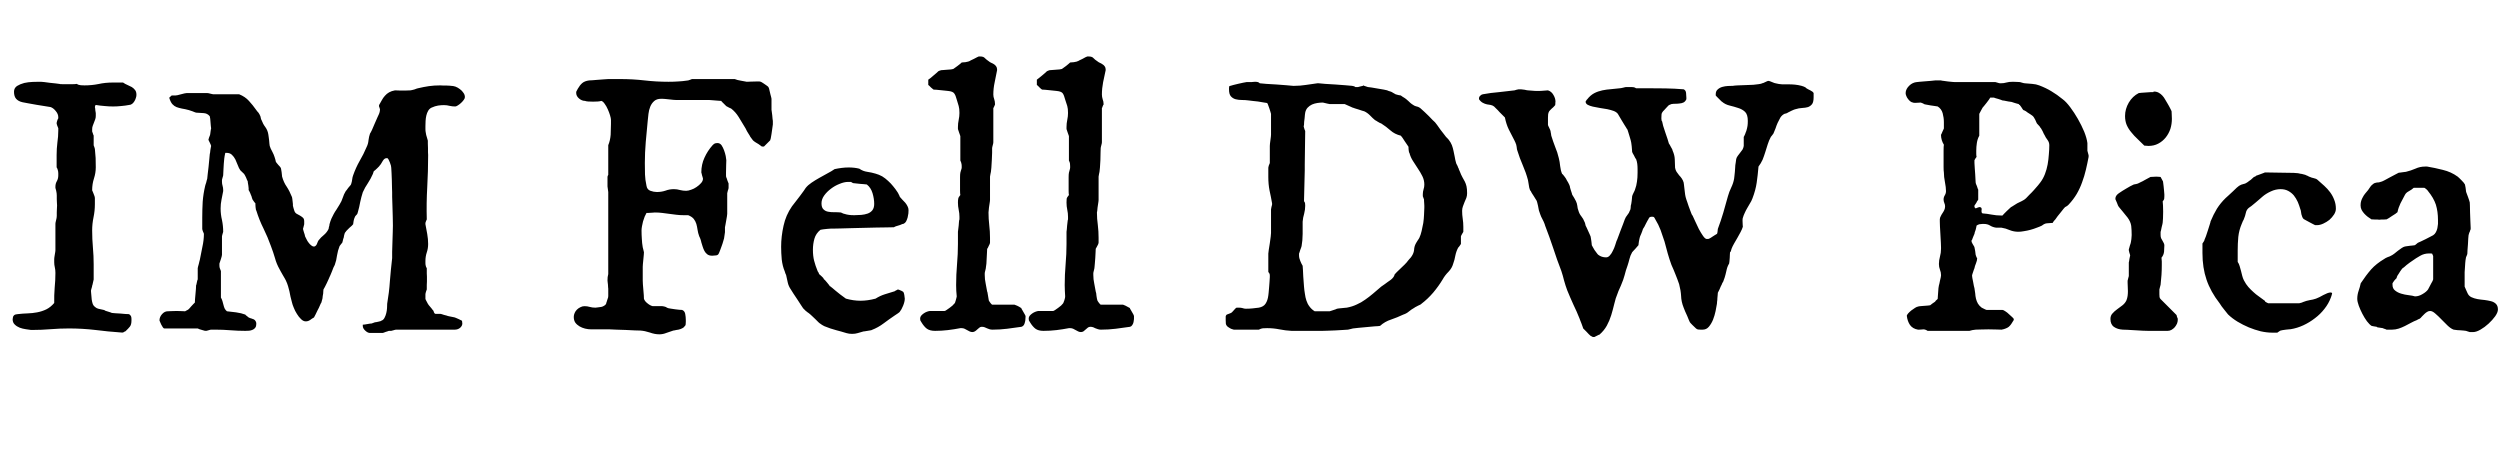 <svg xmlns="http://www.w3.org/2000/svg" xmlns:xlink="http://www.w3.org/1999/xlink" width="166.008" height="30"><path fill="black" d="M4.58 21.81L4.58 21.81Q3.96 21.81 3.36 21.86Q2.75 21.91 2.14 21.91L2.14 21.91L2.06 21.91Q1.92 21.89 1.71 21.86Q1.50 21.83 1.31 21.76Q1.11 21.68 0.98 21.55Q0.84 21.42 0.84 21.20L0.84 21.20Q0.84 21.15 0.86 21.07Q0.87 20.99 0.93 20.94L0.93 20.94Q0.95 20.91 1.04 20.88Q1.14 20.86 1.17 20.86L1.17 20.86Q1.50 20.82 1.83 20.81Q2.16 20.80 2.47 20.74Q2.79 20.68 3.08 20.54Q3.36 20.40 3.60 20.12L3.60 20.12Q3.59 19.61 3.63 19.11Q3.68 18.61 3.68 18.12L3.68 18.12Q3.68 17.92 3.64 17.75Q3.60 17.59 3.60 17.41L3.60 17.41L3.60 17.20Q3.60 17.17 3.61 17.09Q3.62 17.00 3.64 16.90Q3.66 16.80 3.67 16.72Q3.68 16.64 3.68 16.62L3.68 16.62L3.68 14.86Q3.68 14.84 3.69 14.77Q3.70 14.71 3.72 14.64Q3.74 14.57 3.75 14.51Q3.76 14.46 3.76 14.45L3.76 14.45Q3.76 14.43 3.77 14.33Q3.77 14.23 3.77 14.10Q3.77 13.97 3.78 13.84Q3.79 13.71 3.79 13.64L3.79 13.64Q3.79 13.59 3.78 13.47Q3.77 13.35 3.77 13.22Q3.77 13.09 3.77 12.98Q3.76 12.87 3.76 12.83L3.76 12.83Q3.76 12.79 3.73 12.66Q3.70 12.53 3.68 12.48L3.68 12.48L3.68 12.39Q3.68 12.20 3.77 12.04Q3.87 11.87 3.87 11.65L3.87 11.65L3.87 11.51Q3.87 11.40 3.84 11.30Q3.82 11.20 3.76 11.11L3.76 11.11L3.76 10.29Q3.76 9.87 3.81 9.47Q3.87 9.07 3.87 8.67L3.87 8.67L3.87 8.51Q3.86 8.50 3.84 8.44Q3.82 8.39 3.80 8.34Q3.79 8.29 3.77 8.24Q3.76 8.19 3.76 8.19L3.76 8.19Q3.76 8.13 3.80 8.01Q3.84 7.89 3.87 7.86L3.87 7.86L3.87 7.78Q3.87 7.57 3.70 7.37Q3.54 7.17 3.36 7.11L3.36 7.11Q3.26 7.10 2.99 7.05Q2.72 7.01 2.43 6.96Q2.13 6.90 1.87 6.86Q1.61 6.81 1.50 6.79L1.50 6.79Q1.22 6.73 1.07 6.56Q0.93 6.40 0.93 6.09L0.93 6.09Q0.93 5.85 1.13 5.71Q1.34 5.58 1.61 5.51Q1.88 5.45 2.16 5.44Q2.44 5.43 2.59 5.43L2.59 5.43L2.71 5.43Q2.75 5.43 2.94 5.45Q3.12 5.47 3.32 5.50Q3.53 5.52 3.70 5.54Q3.88 5.57 3.93 5.57L3.93 5.57Q3.98 5.59 4.15 5.59Q4.31 5.59 4.50 5.59L4.50 5.59Q4.68 5.59 4.84 5.59Q5.00 5.59 5.09 5.57L5.09 5.57Q5.21 5.65 5.37 5.66Q5.53 5.67 5.61 5.67L5.61 5.67Q6.09 5.67 6.54 5.58Q6.98 5.48 7.51 5.48L7.51 5.48L8.17 5.48Q8.31 5.58 8.46 5.64Q8.61 5.71 8.75 5.78Q8.88 5.86 8.97 5.98Q9.06 6.09 9.06 6.30L9.06 6.30Q9.06 6.40 9.02 6.51Q8.99 6.62 8.92 6.73Q8.86 6.83 8.77 6.90Q8.67 6.97 8.57 6.97L8.57 6.97Q8.31 7.02 8.05 7.04Q7.79 7.07 7.51 7.07L7.51 7.07Q7.22 7.07 6.94 7.04Q6.66 7.02 6.36 6.97L6.36 6.97Q6.34 6.97 6.32 7.03Q6.30 7.08 6.30 7.11L6.30 7.11Q6.30 7.14 6.32 7.20Q6.33 7.27 6.33 7.33Q6.34 7.39 6.35 7.45Q6.36 7.51 6.36 7.51L6.36 7.51L6.36 7.70Q6.36 7.83 6.32 7.93Q6.28 8.04 6.24 8.14Q6.20 8.25 6.16 8.35Q6.12 8.45 6.12 8.57L6.12 8.57L6.12 8.73Q6.14 8.77 6.17 8.87Q6.20 8.98 6.22 9L6.22 9L6.22 9.47L6.22 9.64Q6.23 9.70 6.26 9.75L6.26 9.75Q6.30 9.87 6.30 9.89L6.30 9.89Q6.33 10.21 6.35 10.49Q6.36 10.77 6.36 11.11L6.36 11.11Q6.36 11.48 6.24 11.85Q6.12 12.22 6.12 12.62L6.12 12.62L6.12 12.64Q6.13 12.67 6.16 12.73Q6.19 12.80 6.22 12.88Q6.26 12.96 6.28 13.04Q6.30 13.11 6.30 13.14L6.30 13.14L6.30 13.56Q6.30 14.00 6.21 14.43Q6.12 14.86 6.12 15.30L6.12 15.30Q6.12 15.88 6.17 16.44Q6.22 16.99 6.22 17.55L6.22 17.55L6.22 18.56Q6.20 18.62 6.17 18.78Q6.14 18.94 6.12 18.97L6.12 18.97Q6.12 18.98 6.11 19.04Q6.09 19.09 6.08 19.14Q6.06 19.20 6.05 19.25Q6.04 19.30 6.04 19.31L6.04 19.31Q6.04 19.34 6.05 19.44Q6.06 19.54 6.07 19.66Q6.08 19.78 6.09 19.89Q6.11 20.00 6.12 20.05L6.12 20.05Q6.15 20.21 6.23 20.31Q6.32 20.40 6.42 20.46Q6.53 20.51 6.66 20.53Q6.79 20.55 6.93 20.59L6.93 20.59Q6.94 20.61 7.01 20.64Q7.09 20.66 7.17 20.69Q7.25 20.72 7.33 20.74Q7.41 20.77 7.43 20.78L7.43 20.78Q7.49 20.79 7.65 20.80Q7.80 20.81 7.99 20.82Q8.17 20.84 8.33 20.85Q8.50 20.86 8.57 20.86L8.57 20.86Q8.67 20.93 8.70 21Q8.73 21.07 8.73 21.18L8.73 21.18L8.73 21.28Q8.73 21.55 8.63 21.68Q8.53 21.81 8.33 22.00L8.33 22.00Q8.30 22.00 8.24 22.04Q8.18 22.08 8.17 22.08L8.17 22.08L8.12 22.08L8.06 22.08Q7.18 22.02 6.32 21.91Q5.46 21.81 4.58 21.81ZM13.13 21.81L13.13 21.81L10.91 21.81Q10.86 21.81 10.81 21.73Q10.76 21.66 10.71 21.56Q10.66 21.46 10.63 21.38Q10.59 21.29 10.59 21.28L10.59 21.28Q10.59 21.05 10.76 20.86Q10.93 20.67 11.13 20.67L11.13 20.67Q11.19 20.67 11.37 20.66Q11.54 20.65 11.73 20.65L11.73 20.65Q11.91 20.65 12.07 20.66Q12.23 20.67 12.29 20.67L12.29 20.67Q12.33 20.65 12.38 20.62Q12.43 20.59 12.46 20.58L12.46 20.58Q12.49 20.57 12.56 20.50Q12.62 20.43 12.70 20.34Q12.77 20.26 12.84 20.19Q12.91 20.12 12.94 20.09L12.94 20.09Q12.94 20.03 12.95 19.87Q12.96 19.71 12.98 19.53Q13.00 19.35 13.01 19.18Q13.02 19.02 13.02 18.95L13.02 18.95Q13.04 18.93 13.07 18.76Q13.10 18.60 13.13 18.55L13.13 18.55L13.13 18.02L13.13 17.81Q13.13 17.79 13.15 17.71Q13.17 17.63 13.20 17.53Q13.22 17.44 13.24 17.36Q13.27 17.27 13.27 17.25L13.27 17.25Q13.35 16.85 13.44 16.39Q13.54 15.94 13.54 15.53L13.54 15.53Q13.54 15.50 13.48 15.38Q13.43 15.25 13.43 15.20L13.43 15.20L13.43 14.45Q13.43 13.92 13.46 13.39Q13.50 12.87 13.62 12.36L13.62 12.36Q13.62 12.35 13.64 12.28Q13.66 12.21 13.69 12.13Q13.71 12.05 13.73 11.97Q13.76 11.89 13.76 11.87L13.76 11.87Q13.76 11.81 13.79 11.58Q13.82 11.34 13.85 11.07Q13.88 10.79 13.90 10.55Q13.93 10.30 13.93 10.23L13.93 10.23Q13.93 10.22 13.95 10.14Q13.96 10.05 13.97 9.96Q13.99 9.87 14.00 9.79Q14.02 9.70 14.02 9.69L14.02 9.69Q14.02 9.67 13.99 9.60Q13.97 9.54 13.93 9.47Q13.90 9.41 13.87 9.35Q13.84 9.29 13.84 9.28L13.84 9.28Q13.84 9.25 13.88 9.14Q13.92 9.04 13.93 9.01L13.93 9.01Q13.95 8.98 13.96 8.90Q13.97 8.82 13.98 8.75Q13.99 8.67 14.00 8.61Q14.02 8.54 14.02 8.53L14.02 8.53Q14.02 8.48 14.00 8.37Q13.99 8.26 13.98 8.13Q13.97 8.00 13.96 7.89Q13.95 7.78 13.93 7.72L13.93 7.72Q13.77 7.52 13.51 7.51Q13.24 7.50 13.02 7.48L13.02 7.48Q13.00 7.48 12.93 7.45Q12.86 7.43 12.78 7.39Q12.70 7.36 12.63 7.34Q12.56 7.31 12.54 7.31L12.54 7.31Q12.28 7.24 12.08 7.21Q11.88 7.17 11.72 7.11Q11.57 7.05 11.45 6.92Q11.33 6.79 11.24 6.50L11.24 6.50Q11.24 6.47 11.31 6.42Q11.38 6.36 11.40 6.34L11.40 6.34L11.65 6.34Q11.68 6.34 11.79 6.32Q11.89 6.29 12.02 6.26Q12.15 6.22 12.26 6.20Q12.36 6.18 12.40 6.18L12.40 6.18L13.02 6.18L13.76 6.18Q13.78 6.18 13.85 6.19Q13.91 6.20 13.97 6.22Q14.04 6.23 14.10 6.25Q14.16 6.26 14.16 6.26L14.16 6.26L15.88 6.26Q16.28 6.42 16.53 6.70Q16.78 6.97 17.02 7.31L17.02 7.31Q17.03 7.34 17.07 7.38Q17.11 7.43 17.16 7.48Q17.20 7.54 17.23 7.59Q17.26 7.64 17.26 7.66L17.26 7.66Q17.29 7.68 17.31 7.80Q17.33 7.93 17.37 7.98L17.37 7.98Q17.46 8.23 17.62 8.44Q17.78 8.66 17.82 8.94L17.82 8.94Q17.82 8.96 17.84 9.08Q17.85 9.19 17.87 9.31Q17.88 9.43 17.89 9.54Q17.91 9.66 17.91 9.69L17.91 9.69Q17.96 9.86 18.08 10.07Q18.19 10.28 18.23 10.42L18.23 10.42Q18.23 10.44 18.28 10.58Q18.32 10.72 18.32 10.75L18.32 10.75Q18.33 10.77 18.38 10.83Q18.42 10.89 18.48 10.95Q18.54 11.02 18.59 11.07Q18.63 11.13 18.64 11.14L18.64 11.14Q18.66 11.17 18.67 11.25Q18.69 11.33 18.70 11.43Q18.71 11.52 18.72 11.61Q18.73 11.70 18.73 11.72L18.73 11.72Q18.84 12.12 19.04 12.40Q19.23 12.69 19.39 13.09L19.39 13.09Q19.39 13.11 19.41 13.20Q19.42 13.28 19.43 13.37Q19.44 13.46 19.45 13.55Q19.45 13.64 19.45 13.66L19.45 13.66Q19.45 13.69 19.49 13.82Q19.54 13.96 19.54 13.98L19.54 13.98Q19.58 14.12 19.69 14.19Q19.79 14.25 19.91 14.31Q20.03 14.38 20.12 14.46Q20.20 14.54 20.20 14.70L20.20 14.70L20.20 14.89Q20.20 14.92 20.16 15.05Q20.12 15.18 20.12 15.20L20.12 15.20Q20.12 15.21 20.14 15.28Q20.16 15.34 20.18 15.42Q20.20 15.49 20.23 15.57Q20.25 15.66 20.26 15.70L20.26 15.70Q20.30 15.79 20.36 15.90Q20.41 16.01 20.49 16.11Q20.57 16.22 20.66 16.29Q20.75 16.37 20.85 16.37L20.85 16.37Q20.92 16.37 20.96 16.32Q21.01 16.28 21.04 16.21Q21.07 16.14 21.10 16.06Q21.13 15.98 21.18 15.93L21.18 15.93Q21.30 15.77 21.51 15.60Q21.71 15.43 21.82 15.20L21.82 15.20Q21.83 15.14 21.84 15.08L21.84 15.08Q21.86 15.02 21.87 14.98Q21.88 14.93 21.88 14.89L21.88 14.89Q21.94 14.67 22.01 14.51Q22.08 14.36 22.16 14.21Q22.24 14.06 22.34 13.92Q22.44 13.77 22.55 13.58L22.55 13.58Q22.69 13.36 22.76 13.13Q22.83 12.90 22.96 12.69L22.96 12.69Q22.97 12.68 23.02 12.62Q23.06 12.55 23.12 12.48Q23.18 12.41 23.23 12.35Q23.27 12.29 23.29 12.28L23.29 12.28Q23.32 12.23 23.34 12.14Q23.37 12.05 23.38 11.95Q23.40 11.86 23.41 11.77Q23.43 11.68 23.45 11.64L23.45 11.64Q23.63 11.13 23.88 10.69Q24.14 10.25 24.35 9.75L24.35 9.75Q24.45 9.55 24.47 9.31Q24.50 9.07 24.57 8.87L24.57 8.87Q24.61 8.82 24.70 8.63Q24.79 8.44 24.88 8.21Q24.97 7.99 25.06 7.80Q25.15 7.62 25.17 7.56L25.17 7.56Q25.18 7.52 25.21 7.44Q25.23 7.35 25.23 7.31L25.23 7.31L25.23 7.28L25.23 7.25Q25.23 7.22 25.20 7.15Q25.17 7.09 25.17 7.07L25.17 7.07L25.17 7.05L25.17 6.98Q25.25 6.82 25.35 6.66Q25.44 6.49 25.56 6.36Q25.68 6.22 25.84 6.13Q26.00 6.04 26.23 6L26.23 6Q26.27 6 26.51 6.01Q26.75 6.01 26.98 6.01L26.98 6.01Q27.21 6.01 27.26 6L27.26 6Q27.28 6 27.36 5.98Q27.43 5.96 27.52 5.94Q27.61 5.91 27.68 5.88Q27.75 5.86 27.76 5.86L27.76 5.86Q28.14 5.77 28.48 5.72Q28.82 5.67 29.24 5.67L29.24 5.67Q29.31 5.67 29.43 5.68Q29.54 5.68 29.65 5.68Q29.77 5.68 29.85 5.69Q29.94 5.70 29.95 5.70L29.95 5.70Q30.08 5.70 30.24 5.75Q30.40 5.81 30.54 5.92Q30.68 6.02 30.77 6.16Q30.87 6.29 30.87 6.45L30.87 6.45Q30.87 6.54 30.79 6.64Q30.71 6.75 30.61 6.84Q30.50 6.94 30.40 7.00Q30.29 7.07 30.23 7.07L30.23 7.07Q30.04 7.07 29.86 7.03Q29.68 6.98 29.48 6.98L29.48 6.98Q29.29 6.98 29.09 7.01Q28.89 7.04 28.65 7.15L28.65 7.15Q28.51 7.22 28.43 7.36Q28.35 7.50 28.31 7.67Q28.27 7.84 28.26 8.03Q28.25 8.21 28.25 8.37L28.25 8.37L28.25 8.57Q28.25 8.71 28.27 8.79Q28.28 8.88 28.30 8.96Q28.32 9.05 28.35 9.13Q28.38 9.21 28.41 9.34L28.41 9.34Q28.41 9.40 28.41 9.54Q28.42 9.68 28.42 9.83Q28.42 9.97 28.42 10.11Q28.43 10.24 28.43 10.29L28.43 10.29Q28.43 11.37 28.37 12.43Q28.31 13.49 28.34 14.57L28.34 14.57Q28.34 14.59 28.29 14.68Q28.25 14.78 28.25 14.80L28.25 14.80L28.25 14.86L28.25 14.89Q28.31 15.20 28.37 15.54Q28.43 15.88 28.43 16.20L28.43 16.20Q28.43 16.50 28.34 16.76Q28.25 17.03 28.25 17.33L28.25 17.33L28.25 17.47Q28.25 17.57 28.27 17.64Q28.28 17.72 28.34 17.81L28.34 17.81Q28.34 17.85 28.34 17.95Q28.34 18.05 28.34 18.16Q28.35 18.27 28.35 18.37Q28.35 18.47 28.35 18.50L28.35 18.50Q28.35 18.57 28.35 18.69Q28.35 18.81 28.34 18.92Q28.34 19.03 28.34 19.12Q28.34 19.21 28.34 19.22L28.34 19.22Q28.34 19.23 28.29 19.36Q28.25 19.49 28.25 19.54L28.25 19.54L28.25 19.72L28.25 19.84Q28.25 19.88 28.32 20.00Q28.38 20.13 28.41 20.17L28.41 20.17Q28.42 20.19 28.47 20.26Q28.52 20.32 28.58 20.39Q28.63 20.46 28.68 20.51Q28.72 20.57 28.73 20.58L28.73 20.58Q28.76 20.59 28.79 20.66Q28.82 20.73 28.82 20.75L28.82 20.75Q28.84 20.78 28.86 20.81Q28.89 20.84 28.92 20.84L28.92 20.84L29.24 20.84Q29.25 20.84 29.33 20.86Q29.40 20.88 29.48 20.91Q29.57 20.93 29.64 20.95Q29.71 20.98 29.73 20.98L29.73 20.98Q29.74 20.99 29.81 21Q29.88 21.01 29.96 21.03Q30.04 21.05 30.11 21.06Q30.18 21.07 30.20 21.08L30.20 21.08Q30.23 21.09 30.30 21.12Q30.38 21.15 30.46 21.19Q30.54 21.22 30.60 21.26Q30.67 21.29 30.68 21.30L30.68 21.30Q30.68 21.33 30.69 21.40Q30.70 21.47 30.70 21.48L30.70 21.48Q30.70 21.64 30.55 21.77Q30.40 21.89 30.20 21.89L30.20 21.89L26.31 21.89Q26.25 21.89 26.13 21.93Q26.00 21.97 25.98 21.97L25.98 21.97L25.90 21.97L25.82 21.97Q25.80 21.97 25.74 22.00Q25.68 22.02 25.61 22.04Q25.54 22.07 25.48 22.09Q25.42 22.11 25.41 22.11L25.41 22.11L24.76 22.11L24.57 22.11Q24.42 22.11 24.26 21.96Q24.09 21.81 24.09 21.64L24.09 21.64L24.09 21.56Q24.18 21.56 24.39 21.52Q24.60 21.48 24.68 21.48L24.68 21.48Q24.70 21.48 24.79 21.44Q24.88 21.40 24.90 21.40L24.90 21.40Q24.93 21.40 24.99 21.39Q25.05 21.38 25.13 21.36Q25.20 21.35 25.25 21.33Q25.30 21.32 25.31 21.30L25.31 21.30Q25.45 21.26 25.53 21.11Q25.61 20.96 25.65 20.79Q25.69 20.63 25.70 20.46Q25.71 20.29 25.71 20.17L25.71 20.17Q25.84 19.42 25.89 18.67Q25.95 17.92 26.04 17.14L26.04 17.14Q26.04 17.03 26.04 16.72Q26.05 16.41 26.06 16.06Q26.07 15.71 26.08 15.41Q26.09 15.11 26.09 14.98L26.09 14.98Q26.09 14.75 26.08 14.40Q26.07 14.04 26.06 13.69Q26.05 13.34 26.04 13.07Q26.04 12.80 26.04 12.77L26.04 12.77Q26.04 12.69 26.03 12.46Q26.03 12.23 26.02 11.98Q26.00 11.72 26.00 11.48Q25.99 11.25 25.98 11.14L25.98 11.14Q25.98 11.11 25.96 11.00Q25.93 10.90 25.89 10.79Q25.85 10.68 25.80 10.59Q25.75 10.50 25.70 10.50L25.70 10.50Q25.59 10.50 25.53 10.55Q25.46 10.61 25.42 10.68Q25.37 10.75 25.33 10.83Q25.29 10.91 25.23 10.97L25.23 10.97Q25.22 10.99 25.17 11.05Q25.11 11.11 25.04 11.18Q24.97 11.25 24.91 11.30Q24.84 11.36 24.82 11.37L24.82 11.37Q24.82 11.40 24.79 11.46Q24.76 11.52 24.76 11.55L24.76 11.55Q24.62 11.87 24.43 12.16Q24.23 12.45 24.09 12.77L24.09 12.77Q23.99 13.08 23.92 13.41Q23.86 13.75 23.77 14.06L23.77 14.06Q23.75 14.20 23.67 14.27Q23.58 14.34 23.54 14.47L23.54 14.47Q23.53 14.48 23.51 14.55Q23.50 14.61 23.48 14.68Q23.47 14.75 23.46 14.82Q23.45 14.88 23.45 14.89L23.45 14.89Q23.43 14.92 23.36 14.99Q23.29 15.06 23.20 15.13Q23.12 15.21 23.04 15.29Q22.97 15.36 22.96 15.39L22.96 15.39Q22.88 15.46 22.85 15.63Q22.83 15.80 22.79 15.87L22.79 15.87Q22.78 15.90 22.76 16.00Q22.73 16.09 22.73 16.11L22.73 16.11Q22.71 16.14 22.64 16.22Q22.57 16.31 22.55 16.34L22.55 16.34Q22.43 16.64 22.38 16.96Q22.34 17.29 22.23 17.59L22.23 17.59Q22.20 17.65 22.14 17.77Q22.09 17.89 22.04 18.03Q21.98 18.16 21.94 18.27Q21.89 18.38 21.88 18.40L21.88 18.40Q21.88 18.42 21.82 18.54Q21.76 18.66 21.70 18.80Q21.63 18.94 21.57 19.06Q21.50 19.18 21.48 19.22L21.48 19.22Q21.48 19.23 21.47 19.31Q21.47 19.39 21.46 19.49Q21.45 19.58 21.43 19.66Q21.42 19.75 21.42 19.76L21.42 19.76Q21.42 19.82 21.38 19.94Q21.34 20.06 21.34 20.09L21.34 20.09Q21.30 20.14 21.24 20.29Q21.18 20.44 21.09 20.60Q21.01 20.75 20.95 20.89Q20.88 21.04 20.85 21.08L20.85 21.08Q20.72 21.15 20.59 21.25Q20.46 21.34 20.30 21.34L20.30 21.34Q20.14 21.34 19.99 21.19Q19.84 21.05 19.72 20.85Q19.59 20.65 19.51 20.44Q19.42 20.23 19.39 20.09L19.39 20.09Q19.34 19.88 19.29 19.70Q19.25 19.52 19.22 19.35Q19.18 19.18 19.13 19.01Q19.08 18.83 18.98 18.62L18.98 18.62Q18.97 18.60 18.91 18.49Q18.84 18.38 18.77 18.25Q18.70 18.13 18.64 18.02Q18.59 17.92 18.57 17.89L18.57 17.89Q18.36 17.52 18.26 17.14Q18.15 16.76 17.99 16.34L17.99 16.34Q17.78 15.75 17.50 15.18Q17.21 14.60 17.02 13.98L17.02 13.98Q17.00 13.97 16.99 13.90Q16.98 13.83 16.97 13.75Q16.97 13.66 16.96 13.59Q16.96 13.52 16.96 13.50L16.96 13.50Q16.93 13.48 16.86 13.38Q16.79 13.28 16.77 13.25L16.77 13.25Q16.77 13.23 16.73 13.14Q16.70 13.05 16.70 13.03L16.70 13.03Q16.69 13.01 16.66 12.94Q16.64 12.88 16.61 12.81Q16.58 12.74 16.55 12.69Q16.52 12.63 16.51 12.62L16.51 12.62Q16.51 12.59 16.51 12.50Q16.50 12.41 16.49 12.32Q16.48 12.22 16.46 12.14Q16.45 12.06 16.45 12.04L16.45 12.04Q16.43 12 16.40 11.94Q16.37 11.87 16.34 11.79Q16.30 11.72 16.27 11.65Q16.23 11.59 16.21 11.55L16.21 11.55L15.96 11.31Q15.86 11.17 15.79 10.97Q15.71 10.78 15.63 10.59Q15.54 10.41 15.40 10.28Q15.27 10.15 15.04 10.15L15.04 10.15L14.96 10.15Q14.91 10.36 14.89 10.54Q14.87 10.71 14.86 10.88Q14.85 11.05 14.84 11.23Q14.84 11.41 14.82 11.64L14.82 11.64Q14.82 11.64 14.81 11.69Q14.80 11.74 14.78 11.79Q14.77 11.85 14.75 11.90Q14.74 11.95 14.74 11.95L14.74 11.95L14.74 12.08Q14.74 12.21 14.78 12.34Q14.82 12.47 14.82 12.62L14.82 12.62L14.82 12.69Q14.77 12.97 14.71 13.25Q14.65 13.54 14.65 13.84L14.65 13.84Q14.65 14.24 14.74 14.61Q14.82 14.99 14.82 15.39L14.82 15.39Q14.82 15.39 14.81 15.43Q14.80 15.48 14.78 15.53Q14.77 15.59 14.75 15.64Q14.74 15.69 14.74 15.70L14.74 15.70L14.74 16.92Q14.74 16.95 14.72 17.03Q14.70 17.11 14.67 17.20Q14.64 17.30 14.61 17.38Q14.58 17.47 14.57 17.50L14.57 17.50L14.57 17.61Q14.57 17.72 14.59 17.79Q14.61 17.87 14.67 18L14.67 18L14.67 19.76Q14.73 19.86 14.77 19.99Q14.80 20.12 14.84 20.25Q14.87 20.38 14.92 20.49Q14.98 20.60 15.07 20.67L15.07 20.67Q15.32 20.70 15.67 20.74Q16.03 20.79 16.29 20.89L16.29 20.89Q16.31 20.93 16.40 20.99Q16.49 21.06 16.51 21.08L16.51 21.08Q16.61 21.13 16.70 21.15Q16.79 21.18 16.86 21.21Q16.93 21.25 16.97 21.32Q17.02 21.39 17.02 21.50L17.02 21.50Q17.02 21.67 16.95 21.76Q16.88 21.86 16.77 21.90Q16.66 21.95 16.54 21.96Q16.41 21.97 16.29 21.97L16.29 21.97Q15.80 21.97 15.30 21.93Q14.81 21.89 14.32 21.89L14.32 21.89L14.02 21.89Q14.00 21.89 13.95 21.90Q13.90 21.91 13.85 21.93Q13.79 21.95 13.74 21.96Q13.69 21.97 13.68 21.97L13.68 21.97Q13.65 21.97 13.58 21.96Q13.50 21.94 13.41 21.91Q13.32 21.88 13.24 21.86Q13.16 21.83 13.13 21.81ZM38.10 21.04L38.10 21.04Q38.10 20.91 38.16 20.78Q38.21 20.66 38.31 20.56Q38.41 20.46 38.54 20.40Q38.67 20.33 38.81 20.33L38.81 20.33Q39 20.33 39.16 20.38Q39.33 20.43 39.54 20.43L39.54 20.43Q39.61 20.43 39.71 20.41Q39.82 20.40 39.93 20.38Q40.03 20.36 40.12 20.30Q40.21 20.25 40.25 20.17L40.25 20.17Q40.25 20.13 40.28 20.06Q40.30 19.98 40.33 19.90Q40.36 19.82 40.38 19.75Q40.39 19.69 40.39 19.66L40.39 19.66L40.39 19.44L40.39 19.17Q40.39 19.16 40.38 19.08Q40.37 19.00 40.37 18.90Q40.36 18.81 40.35 18.73Q40.34 18.64 40.34 18.62L40.34 18.62Q40.34 18.56 40.35 18.40Q40.37 18.25 40.39 18.20L40.39 18.20L40.39 12.75Q40.35 12.52 40.34 12.38Q40.34 12.25 40.34 12.04L40.34 12.04L40.34 11.86Q40.34 11.80 40.34 11.74Q40.35 11.67 40.39 11.61L40.39 11.61L40.39 9.64Q40.52 9.33 40.55 8.95Q40.57 8.58 40.57 8.23L40.57 8.23L40.57 7.96Q40.57 7.86 40.51 7.66Q40.45 7.46 40.36 7.26Q40.27 7.05 40.15 6.89Q40.04 6.73 39.93 6.70L39.93 6.70Q39.84 6.73 39.69 6.74Q39.54 6.75 39.38 6.75L39.38 6.75Q39.21 6.75 39.06 6.74Q38.91 6.73 38.85 6.70L38.85 6.70Q38.64 6.70 38.45 6.54Q38.26 6.38 38.26 6.16L38.26 6.16Q38.26 6.07 38.29 6.04Q38.32 6 38.37 5.89L38.37 5.89Q38.50 5.66 38.66 5.52Q38.82 5.38 39.12 5.34L39.12 5.34Q39.15 5.34 39.32 5.33Q39.48 5.31 39.69 5.30Q39.89 5.29 40.09 5.27Q40.29 5.25 40.39 5.25L40.39 5.25L41.20 5.25Q42.01 5.25 42.80 5.34Q43.58 5.43 44.39 5.43L44.39 5.43Q44.73 5.43 45.01 5.41Q45.29 5.40 45.70 5.34L45.70 5.34Q45.73 5.33 45.82 5.30Q45.91 5.26 45.95 5.25L45.95 5.25L48.79 5.25Q48.95 5.32 49.21 5.36Q49.46 5.40 49.59 5.43L49.59 5.43Q49.64 5.43 49.85 5.42Q50.06 5.41 50.24 5.41L50.24 5.41Q50.33 5.41 50.41 5.41Q50.48 5.41 50.51 5.43L50.51 5.43Q50.52 5.43 50.58 5.46Q50.65 5.50 50.72 5.55Q50.80 5.60 50.88 5.66Q50.96 5.72 51 5.75L51 5.75Q51.01 5.78 51.04 5.81L51.04 5.81Q51.05 5.84 51.06 5.86Q51.07 5.88 51.07 5.89L51.07 5.89Q51.08 5.95 51.11 6.06Q51.14 6.16 51.16 6.27Q51.19 6.38 51.21 6.46Q51.23 6.54 51.23 6.56L51.23 6.56L51.23 7.09L51.23 7.29Q51.23 7.32 51.25 7.43Q51.26 7.54 51.28 7.66Q51.29 7.78 51.30 7.89Q51.32 8.00 51.32 8.03L51.32 8.03L51.32 8.17L51.32 8.26Q51.30 8.38 51.28 8.55Q51.26 8.73 51.23 8.90Q51.20 9.07 51.18 9.19Q51.15 9.32 51.14 9.32L51.14 9.32L50.73 9.73L50.59 9.73Q50.48 9.64 50.37 9.57L50.37 9.57Q50.27 9.52 50.17 9.45Q50.06 9.38 50.00 9.32L50.00 9.32Q49.95 9.26 49.88 9.16Q49.80 9.06 49.78 9L49.78 9Q49.76 8.98 49.71 8.89Q49.65 8.81 49.60 8.71Q49.55 8.61 49.51 8.53Q49.46 8.45 49.45 8.43L49.45 8.43Q49.25 8.11 49.05 7.77Q48.84 7.43 48.54 7.20L48.54 7.20Q48.53 7.20 48.48 7.18Q48.43 7.16 48.38 7.13Q48.33 7.10 48.29 7.08Q48.25 7.05 48.23 7.05L48.23 7.05Q48.18 7.00 48.05 6.87Q47.92 6.75 47.89 6.70L47.89 6.70Q47.85 6.70 47.73 6.69Q47.61 6.68 47.48 6.67Q47.34 6.66 47.23 6.65Q47.12 6.64 47.09 6.64L47.09 6.64L44.89 6.64Q44.86 6.64 44.72 6.63Q44.59 6.62 44.44 6.60Q44.29 6.59 44.15 6.57Q44.02 6.56 43.98 6.56L43.98 6.56L43.90 6.56Q43.61 6.56 43.44 6.71Q43.27 6.86 43.18 7.08Q43.09 7.30 43.06 7.56Q43.03 7.82 43.01 8.03L43.01 8.03Q42.95 8.72 42.88 9.43Q42.82 10.14 42.82 10.82L42.82 10.82Q42.82 11.26 42.83 11.59Q42.84 11.92 42.93 12.34L42.93 12.34Q42.97 12.59 43.19 12.67Q43.41 12.75 43.62 12.75L43.62 12.75Q43.92 12.75 44.19 12.66Q44.45 12.56 44.75 12.56L44.75 12.56Q44.96 12.56 45.16 12.62Q45.36 12.67 45.56 12.67L45.56 12.67Q45.70 12.67 45.89 12.60Q46.08 12.54 46.25 12.42Q46.43 12.30 46.55 12.16Q46.68 12.02 46.68 11.86L46.68 11.86Q46.68 11.85 46.66 11.78Q46.64 11.72 46.62 11.65Q46.61 11.58 46.59 11.52Q46.57 11.46 46.57 11.45L46.57 11.45Q46.57 10.92 46.78 10.47Q46.98 10.02 47.32 9.64L47.32 9.64Q47.40 9.56 47.46 9.53Q47.52 9.50 47.65 9.50L47.65 9.50Q47.80 9.50 47.91 9.64Q48.01 9.79 48.08 9.98Q48.15 10.17 48.19 10.36Q48.22 10.55 48.23 10.64L48.23 10.64Q48.23 10.69 48.22 10.95Q48.21 11.21 48.21 11.45L48.21 11.45Q48.21 11.58 48.21 11.66Q48.21 11.74 48.23 11.78L48.23 11.78Q48.23 11.79 48.26 11.85Q48.28 11.91 48.30 11.98Q48.33 12.05 48.35 12.11Q48.38 12.16 48.38 12.18L48.38 12.18L48.38 12.34L48.38 12.48Q48.38 12.53 48.33 12.66Q48.29 12.80 48.29 12.83L48.29 12.83L48.29 14.20Q48.29 14.24 48.27 14.37Q48.25 14.51 48.22 14.66Q48.20 14.81 48.17 14.94Q48.14 15.07 48.14 15.09L48.14 15.09L48.14 15.34L48.14 15.42Q48.11 15.69 48.08 15.83Q48.05 15.96 47.98 16.17L47.98 16.17Q47.95 16.23 47.92 16.34Q47.88 16.45 47.84 16.56Q47.80 16.66 47.77 16.74Q47.74 16.82 47.73 16.83L47.73 16.83Q47.68 16.95 47.54 16.96Q47.39 16.98 47.29 16.98L47.29 16.98Q47.09 16.98 46.97 16.89Q46.85 16.80 46.78 16.67Q46.71 16.54 46.66 16.38Q46.62 16.22 46.57 16.09L46.57 16.09Q46.57 16.07 46.55 16.00Q46.54 15.94 46.51 15.87Q46.49 15.81 46.46 15.75Q46.44 15.69 46.43 15.69L46.43 15.69Q46.35 15.47 46.32 15.26Q46.29 15.05 46.24 14.87Q46.18 14.68 46.07 14.54Q45.95 14.39 45.70 14.29L45.70 14.29L45.42 14.29Q45.14 14.29 44.91 14.26Q44.67 14.23 44.44 14.20Q44.21 14.17 43.98 14.14Q43.75 14.11 43.48 14.11L43.48 14.11Q43.44 14.11 43.36 14.12Q43.28 14.12 43.19 14.13Q43.10 14.13 43.03 14.14Q42.96 14.14 42.93 14.14L42.93 14.14Q42.87 14.24 42.81 14.38Q42.75 14.53 42.70 14.70Q42.66 14.86 42.63 15.02Q42.60 15.19 42.60 15.30L42.60 15.30Q42.60 15.60 42.62 15.86Q42.63 16.13 42.68 16.42L42.68 16.42Q42.68 16.44 42.72 16.58Q42.76 16.71 42.76 16.75L42.76 16.75Q42.76 16.78 42.75 16.92Q42.74 17.06 42.72 17.23Q42.70 17.39 42.69 17.54Q42.68 17.68 42.68 17.72L42.68 17.72L42.68 18.16L42.68 18.62Q42.68 18.69 42.69 18.87Q42.70 19.04 42.72 19.24Q42.74 19.43 42.75 19.60Q42.76 19.77 42.76 19.84L42.76 19.84Q42.81 20.00 42.99 20.14Q43.17 20.29 43.34 20.33L43.34 20.33L43.51 20.33L43.98 20.33Q44.00 20.33 44.10 20.35Q44.19 20.37 44.23 20.39L44.23 20.39Q44.24 20.41 44.31 20.44Q44.39 20.47 44.40 20.47L44.40 20.47Q44.45 20.48 44.58 20.50Q44.71 20.52 44.85 20.54Q44.99 20.55 45.11 20.57Q45.23 20.58 45.29 20.58L45.29 20.58Q45.46 20.64 45.50 20.84Q45.54 21.05 45.54 21.25L45.54 21.25L45.54 21.36Q45.54 21.45 45.53 21.54Q45.52 21.63 45.43 21.70L45.43 21.70Q45.42 21.74 45.30 21.80Q45.18 21.86 45.12 21.87L45.12 21.87Q45.11 21.88 45.05 21.89Q44.99 21.90 44.92 21.91Q44.85 21.93 44.78 21.94Q44.72 21.95 44.71 21.95L44.71 21.95Q44.47 22.03 44.24 22.11Q44.02 22.20 43.78 22.20L43.78 22.20Q43.48 22.20 43.15 22.08Q42.82 21.97 42.52 21.95L42.52 21.95Q42.42 21.95 42.15 21.94Q41.88 21.93 41.55 21.91Q41.23 21.90 40.92 21.89Q40.62 21.88 40.48 21.87L40.48 21.87L39.26 21.87Q39.06 21.87 38.85 21.82Q38.65 21.77 38.48 21.67Q38.31 21.57 38.20 21.42Q38.10 21.27 38.10 21.04ZM54.55 13.50L54.55 13.50Q54.55 13.78 54.68 13.90Q54.81 14.03 55.00 14.06Q55.20 14.10 55.42 14.09Q55.65 14.09 55.84 14.11L55.84 14.11Q55.86 14.11 55.93 14.15Q56.00 14.19 56.03 14.19L56.03 14.19Q56.26 14.26 56.38 14.27Q56.50 14.29 56.73 14.29L56.73 14.29Q56.95 14.29 57.19 14.27Q57.42 14.25 57.62 14.18Q57.81 14.11 57.93 13.96Q58.05 13.80 58.05 13.54L58.05 13.54Q58.05 13.20 57.94 12.83Q57.83 12.46 57.56 12.25L57.56 12.25Q57.50 12.25 57.38 12.23Q57.26 12.22 57.12 12.21Q56.98 12.20 56.84 12.18Q56.71 12.16 56.65 12.16L56.65 12.16Q56.63 12.15 56.59 12.13L56.59 12.13Q56.52 12.08 56.51 12.08L56.51 12.08L56.31 12.08Q56.06 12.08 55.75 12.21Q55.44 12.33 55.18 12.53Q54.91 12.73 54.73 12.98Q54.55 13.23 54.55 13.50ZM51.87 16.39L51.87 16.39Q51.87 15.70 52.03 14.99Q52.18 14.29 52.59 13.70L52.59 13.70Q52.68 13.58 52.83 13.39Q52.98 13.20 53.13 13.00Q53.27 12.81 53.38 12.66Q53.48 12.50 53.50 12.48L53.50 12.48Q53.65 12.29 53.89 12.13Q54.14 11.96 54.41 11.81Q54.68 11.66 54.95 11.51Q55.22 11.37 55.42 11.23L55.42 11.23Q55.65 11.18 55.89 11.15Q56.12 11.12 56.36 11.12L56.36 11.12Q56.74 11.12 57.06 11.20L57.06 11.20Q57.30 11.37 57.59 11.41Q57.87 11.45 58.14 11.53L58.14 11.53Q58.36 11.59 58.58 11.71Q58.79 11.84 58.97 12.01Q59.16 12.18 59.31 12.37Q59.47 12.56 59.59 12.75L59.59 12.75Q59.60 12.76 59.63 12.81Q59.65 12.86 59.68 12.91Q59.71 12.96 59.73 13.01Q59.75 13.05 59.75 13.07L59.75 13.07Q59.81 13.15 59.91 13.25Q60.01 13.35 60.11 13.46Q60.20 13.57 60.26 13.69Q60.33 13.82 60.33 13.95L60.33 13.95Q60.33 14.04 60.32 14.17Q60.30 14.31 60.27 14.44Q60.23 14.58 60.17 14.70Q60.11 14.81 60 14.86L60 14.86Q59.98 14.86 59.91 14.88Q59.85 14.91 59.77 14.94Q59.68 14.96 59.61 14.99Q59.53 15.01 59.51 15.02L59.51 15.02Q59.50 15.02 59.43 15.05Q59.37 15.08 59.36 15.09L59.36 15.09Q59.20 15.09 58.89 15.10Q58.58 15.11 58.19 15.11Q57.80 15.12 57.36 15.13Q56.93 15.14 56.54 15.15Q56.14 15.16 55.83 15.17Q55.51 15.18 55.36 15.18L55.36 15.18Q55.31 15.18 55.18 15.18Q55.05 15.19 54.91 15.20Q54.77 15.21 54.65 15.23Q54.53 15.25 54.48 15.26L54.48 15.26Q54.18 15.50 54.08 15.85Q53.98 16.20 53.98 16.58L53.98 16.58Q53.98 17.00 54.06 17.31Q54.14 17.63 54.30 18.02L54.30 18.02Q54.33 18.05 54.36 18.11Q54.39 18.18 54.39 18.20L54.39 18.20Q54.40 18.21 54.45 18.25Q54.50 18.29 54.56 18.35Q54.61 18.40 54.66 18.45Q54.70 18.50 54.70 18.53L54.70 18.53Q54.71 18.54 54.78 18.60Q54.84 18.67 54.91 18.75Q54.98 18.83 55.04 18.91Q55.10 18.98 55.11 19.01L55.11 19.01Q55.14 19.01 55.17 19.04Q55.20 19.08 55.22 19.08L55.22 19.08Q55.32 19.17 55.48 19.30Q55.64 19.43 55.79 19.55L55.79 19.55Q55.97 19.69 56.17 19.83L56.17 19.83Q56.67 19.97 57.14 19.97L57.14 19.97Q57.61 19.97 58.14 19.83L58.14 19.83Q58.44 19.64 58.76 19.54Q59.09 19.44 59.41 19.34L59.41 19.34Q59.44 19.31 59.51 19.28Q59.58 19.25 59.59 19.23L59.59 19.23L59.66 19.23L59.67 19.23Q59.75 19.27 59.88 19.32Q60 19.38 60 19.42L60 19.42Q60.02 19.44 60.05 19.59Q60.08 19.75 60.08 19.83L60.08 19.83Q60.08 20.03 59.97 20.30Q59.86 20.57 59.75 20.70L59.75 20.70Q59.75 20.72 59.62 20.81Q59.48 20.91 59.41 20.95L59.41 20.95Q59.04 21.20 58.68 21.47Q58.31 21.75 57.89 21.91L57.89 21.91Q57.87 21.93 57.78 21.94Q57.69 21.96 57.60 21.97Q57.50 21.98 57.42 22.00Q57.34 22.01 57.33 22.01L57.33 22.01Q57.11 22.07 56.95 22.12Q56.79 22.17 56.58 22.17L56.58 22.17Q56.38 22.17 56.21 22.12Q56.05 22.07 55.84 22.01L55.84 22.01Q55.73 21.98 55.54 21.93Q55.35 21.88 55.14 21.81Q54.93 21.74 54.74 21.66Q54.56 21.57 54.48 21.50L54.48 21.50Q54.45 21.49 54.35 21.40Q54.26 21.30 54.15 21.20Q54.04 21.09 53.94 21Q53.85 20.91 53.81 20.88L53.81 20.88Q53.80 20.86 53.70 20.79Q53.59 20.72 53.58 20.70L53.58 20.70Q53.52 20.67 53.44 20.58Q53.36 20.50 53.33 20.47L53.33 20.47Q53.30 20.43 53.19 20.26Q53.07 20.09 52.95 19.89Q52.82 19.69 52.69 19.50Q52.57 19.31 52.52 19.23L52.52 19.23Q52.36 19.00 52.31 18.76Q52.25 18.53 52.20 18.26L52.20 18.26Q52.20 18.25 52.15 18.15Q52.11 18.05 52.11 18.02L52.11 18.02Q51.96 17.67 51.91 17.23Q51.87 16.79 51.87 16.39ZM63.86 21.79L63.86 21.79L63.77 21.79Q63.36 21.87 62.94 21.92Q62.52 21.97 62.09 21.97L62.09 21.97Q61.75 21.97 61.55 21.83Q61.36 21.69 61.18 21.39L61.18 21.39Q61.13 21.30 61.11 21.27Q61.10 21.23 61.10 21.14L61.10 21.14Q61.10 21.05 61.17 20.96Q61.24 20.88 61.34 20.81Q61.44 20.74 61.55 20.70Q61.66 20.66 61.75 20.65L61.75 20.65L62.72 20.65Q62.77 20.65 62.86 20.58Q62.95 20.52 63.06 20.44Q63.16 20.37 63.25 20.29Q63.34 20.20 63.36 20.17L63.36 20.17Q63.39 20.16 63.42 20.09Q63.45 20.02 63.47 19.93Q63.49 19.85 63.51 19.78Q63.53 19.71 63.53 19.68L63.53 19.68Q63.52 19.50 63.50 19.31Q63.49 19.13 63.49 18.93L63.49 18.93Q63.49 18.25 63.55 17.55Q63.61 16.86 63.61 16.20L63.61 16.20L63.61 15.97L63.61 15.39Q63.62 15.35 63.63 15.23Q63.64 15.12 63.66 14.98Q63.67 14.84 63.68 14.72Q63.69 14.60 63.71 14.57L63.71 14.57L63.71 14.39Q63.71 14.16 63.66 13.93Q63.61 13.70 63.61 13.45L63.61 13.45Q63.61 13.29 63.63 13.20Q63.64 13.10 63.77 12.95L63.77 12.95Q63.75 12.87 63.75 12.66Q63.75 12.46 63.75 12.22L63.75 12.22Q63.75 11.99 63.75 11.78Q63.75 11.57 63.77 11.47L63.77 11.47Q63.77 11.45 63.81 11.32Q63.86 11.19 63.86 11.14L63.86 11.14L63.86 11.03Q63.86 10.93 63.84 10.86Q63.83 10.78 63.77 10.66L63.77 10.66L63.77 9.04Q63.76 9.01 63.74 8.95Q63.71 8.88 63.69 8.81Q63.67 8.73 63.64 8.66Q63.62 8.59 63.61 8.57L63.61 8.57L63.61 8.43Q63.61 8.19 63.66 7.96Q63.71 7.73 63.71 7.50L63.71 7.50Q63.71 7.21 63.66 7.04Q63.61 6.87 63.53 6.61L63.53 6.61Q63.46 6.33 63.36 6.20Q63.27 6.07 62.96 6.04L62.96 6.04Q62.91 6.04 62.77 6.02Q62.64 6.01 62.48 5.99Q62.32 5.98 62.18 5.96Q62.04 5.95 61.99 5.95L61.99 5.95Q61.95 5.93 61.82 5.81Q61.70 5.68 61.64 5.64L61.64 5.64L61.64 5.47L61.64 5.29Q61.68 5.26 61.78 5.19Q61.88 5.11 61.98 5.02Q62.09 4.93 62.18 4.85Q62.27 4.77 62.31 4.73L62.31 4.73Q62.33 4.72 62.40 4.69Q62.47 4.66 62.50 4.66L62.50 4.66Q62.52 4.65 62.64 4.65Q62.75 4.64 62.89 4.63Q63.04 4.62 63.15 4.61Q63.27 4.59 63.30 4.58L63.30 4.58Q63.32 4.57 63.40 4.51Q63.48 4.45 63.58 4.38Q63.68 4.30 63.76 4.24Q63.83 4.17 63.86 4.15L63.86 4.15Q63.88 4.15 63.95 4.14Q64.02 4.14 64.10 4.13Q64.17 4.11 64.24 4.10Q64.31 4.09 64.34 4.07L64.34 4.07Q64.37 4.07 64.46 4.01Q64.56 3.96 64.67 3.91Q64.78 3.86 64.88 3.80Q64.97 3.75 64.99 3.75L64.99 3.75L65.09 3.75Q65.31 3.75 65.40 3.86Q65.50 3.96 65.66 4.07L65.66 4.07Q65.73 4.13 65.82 4.17Q65.92 4.21 66.01 4.27Q66.09 4.32 66.15 4.41Q66.21 4.49 66.21 4.62L66.21 4.62L66.21 4.66Q66.13 5.05 66.05 5.46Q65.96 5.87 65.96 6.28L65.96 6.28Q65.96 6.43 66.02 6.59Q66.07 6.74 66.07 6.89L66.07 6.89L66.07 6.95Q66.05 6.97 66.02 7.06Q65.99 7.15 65.96 7.17L65.96 7.17L65.96 9.45Q65.96 9.47 65.95 9.53Q65.94 9.59 65.92 9.65Q65.91 9.71 65.89 9.77Q65.88 9.83 65.88 9.84L65.88 9.84Q65.88 9.90 65.88 10.14Q65.87 10.37 65.86 10.63Q65.85 10.90 65.83 11.13Q65.81 11.36 65.80 11.41L65.80 11.41Q65.80 11.43 65.77 11.55Q65.74 11.68 65.74 11.73L65.74 11.73L65.74 13.28Q65.74 13.30 65.73 13.39Q65.72 13.49 65.70 13.59Q65.68 13.70 65.67 13.79Q65.66 13.89 65.66 13.90L65.66 13.90Q65.66 13.93 65.65 14.00Q65.64 14.07 65.64 14.11L65.64 14.11Q65.64 14.53 65.69 14.95Q65.74 15.36 65.74 15.79L65.74 15.79L65.74 16.11Q65.74 16.14 65.72 16.20Q65.70 16.25 65.66 16.32Q65.63 16.39 65.60 16.45Q65.57 16.51 65.55 16.52L65.55 16.52Q65.55 16.57 65.54 16.75Q65.53 16.92 65.52 17.13Q65.51 17.33 65.50 17.51Q65.48 17.68 65.47 17.73L65.47 17.73Q65.47 17.75 65.46 17.82Q65.45 17.88 65.43 17.95Q65.41 18.01 65.40 18.07Q65.39 18.13 65.39 18.14L65.39 18.14L65.39 18.26Q65.39 18.55 65.45 18.82Q65.51 19.09 65.55 19.36L65.55 19.36Q65.57 19.38 65.58 19.47Q65.59 19.56 65.61 19.65Q65.63 19.75 65.64 19.83Q65.65 19.92 65.66 19.95L65.66 19.95Q65.68 20.00 65.77 20.12Q65.86 20.23 65.88 20.23L65.88 20.23L67.36 20.23Q67.38 20.23 67.54 20.30Q67.69 20.37 67.77 20.43L67.77 20.43Q67.79 20.43 67.81 20.45Q67.83 20.47 67.83 20.50L67.83 20.50Q67.85 20.53 67.89 20.60Q67.93 20.66 67.97 20.74Q68.02 20.81 68.05 20.88Q68.09 20.94 68.10 20.98L68.10 20.98L68.10 21.04Q68.10 21.09 68.09 21.19Q68.09 21.29 68.06 21.39Q68.04 21.49 67.99 21.58Q67.93 21.67 67.83 21.70L67.83 21.70Q67.37 21.76 66.88 21.83Q66.40 21.89 65.91 21.89L65.91 21.89Q65.79 21.89 65.70 21.86Q65.61 21.83 65.54 21.80Q65.46 21.76 65.38 21.73Q65.30 21.70 65.19 21.70L65.19 21.70Q65.10 21.70 65.03 21.76Q64.96 21.81 64.89 21.88Q64.82 21.95 64.74 22.00Q64.66 22.05 64.57 22.05L64.57 22.05Q64.48 22.05 64.39 22.01Q64.31 21.97 64.22 21.92Q64.14 21.87 64.05 21.83Q63.96 21.79 63.86 21.79ZM71.06 21.79L71.06 21.79L70.98 21.79Q70.57 21.87 70.15 21.92Q69.73 21.97 69.29 21.97L69.29 21.97Q68.95 21.97 68.76 21.83Q68.57 21.69 68.39 21.39L68.39 21.39Q68.33 21.30 68.32 21.27Q68.31 21.23 68.31 21.14L68.31 21.14Q68.31 21.05 68.38 20.96Q68.45 20.88 68.55 20.81Q68.65 20.74 68.76 20.70Q68.87 20.66 68.95 20.65L68.95 20.65L69.93 20.65Q69.97 20.65 70.07 20.58Q70.16 20.52 70.27 20.44Q70.37 20.37 70.46 20.29Q70.55 20.20 70.57 20.17L70.57 20.17Q70.59 20.16 70.62 20.09Q70.65 20.02 70.68 19.93Q70.70 19.85 70.72 19.78Q70.73 19.71 70.73 19.68L70.73 19.68Q70.72 19.50 70.71 19.31Q70.70 19.13 70.70 18.93L70.70 18.93Q70.70 18.25 70.76 17.55Q70.82 16.86 70.82 16.20L70.82 16.20L70.82 15.97L70.82 15.39Q70.83 15.35 70.84 15.23Q70.85 15.12 70.86 14.98Q70.88 14.84 70.89 14.72Q70.90 14.60 70.92 14.57L70.92 14.57L70.92 14.39Q70.92 14.16 70.87 13.93Q70.82 13.70 70.82 13.45L70.82 13.45Q70.82 13.29 70.83 13.20Q70.85 13.10 70.98 12.95L70.98 12.95Q70.96 12.87 70.96 12.66Q70.96 12.46 70.96 12.22L70.96 12.22Q70.96 11.99 70.96 11.78Q70.96 11.57 70.98 11.47L70.98 11.47Q70.98 11.45 71.02 11.32Q71.06 11.19 71.06 11.14L71.06 11.14L71.06 11.03Q71.06 10.93 71.05 10.86Q71.04 10.78 70.98 10.66L70.98 10.66L70.98 9.04Q70.97 9.01 70.95 8.95Q70.92 8.88 70.90 8.81Q70.88 8.73 70.85 8.66Q70.83 8.59 70.82 8.57L70.82 8.57L70.82 8.43Q70.82 8.19 70.87 7.96Q70.92 7.73 70.92 7.50L70.92 7.50Q70.92 7.21 70.87 7.04Q70.82 6.87 70.73 6.61L70.73 6.61Q70.66 6.33 70.57 6.20Q70.48 6.07 70.17 6.04L70.17 6.04Q70.11 6.04 69.98 6.02Q69.84 6.01 69.69 5.99Q69.53 5.98 69.39 5.96Q69.25 5.95 69.20 5.95L69.20 5.95Q69.15 5.93 69.03 5.81Q68.91 5.68 68.85 5.64L68.85 5.64L68.85 5.47L68.85 5.29Q68.88 5.26 68.98 5.19Q69.08 5.11 69.19 5.02Q69.29 4.93 69.39 4.85Q69.48 4.77 69.52 4.73L69.52 4.73Q69.54 4.72 69.61 4.69Q69.68 4.66 69.70 4.66L69.70 4.66Q69.73 4.65 69.84 4.65Q69.96 4.64 70.10 4.63Q70.24 4.62 70.36 4.61Q70.48 4.59 70.51 4.58L70.51 4.58Q70.52 4.57 70.61 4.51Q70.69 4.45 70.79 4.38Q70.89 4.30 70.96 4.24Q71.04 4.17 71.06 4.15L71.06 4.15Q71.09 4.15 71.16 4.14Q71.23 4.14 71.30 4.13Q71.38 4.11 71.45 4.10Q71.52 4.09 71.54 4.07L71.54 4.07Q71.58 4.07 71.67 4.01Q71.77 3.96 71.88 3.91Q71.99 3.86 72.08 3.80Q72.18 3.75 72.20 3.75L72.20 3.75L72.29 3.75Q72.52 3.75 72.61 3.86Q72.70 3.96 72.87 4.07L72.87 4.07Q72.94 4.13 73.03 4.17Q73.13 4.21 73.21 4.27Q73.30 4.32 73.36 4.41Q73.42 4.49 73.42 4.62L73.42 4.62L73.42 4.66Q73.34 5.05 73.25 5.46Q73.17 5.87 73.17 6.28L73.17 6.28Q73.17 6.43 73.22 6.59Q73.28 6.74 73.28 6.89L73.28 6.89L73.28 6.95Q73.25 6.97 73.22 7.06Q73.20 7.15 73.17 7.17L73.17 7.17L73.17 9.45Q73.17 9.47 73.16 9.53Q73.15 9.59 73.13 9.65Q73.11 9.71 73.10 9.77Q73.09 9.83 73.09 9.84L73.09 9.84Q73.09 9.90 73.08 10.14Q73.08 10.37 73.07 10.63Q73.05 10.90 73.04 11.13Q73.02 11.36 73.01 11.41L73.01 11.41Q73.01 11.43 72.98 11.55Q72.95 11.68 72.95 11.73L72.95 11.73L72.95 13.28Q72.95 13.30 72.94 13.39Q72.93 13.49 72.91 13.59Q72.89 13.70 72.88 13.79Q72.87 13.89 72.87 13.90L72.87 13.90Q72.87 13.93 72.86 14.00Q72.84 14.07 72.84 14.11L72.84 14.11Q72.84 14.53 72.90 14.95Q72.95 15.36 72.95 15.79L72.95 15.79L72.95 16.11Q72.95 16.14 72.93 16.20Q72.90 16.25 72.87 16.32Q72.83 16.39 72.80 16.45Q72.77 16.51 72.76 16.52L72.76 16.52Q72.76 16.57 72.75 16.75Q72.74 16.92 72.73 17.13Q72.71 17.33 72.70 17.51Q72.69 17.68 72.68 17.73L72.68 17.73Q72.68 17.75 72.67 17.82Q72.66 17.88 72.64 17.95Q72.62 18.01 72.61 18.07Q72.60 18.13 72.60 18.14L72.60 18.14L72.60 18.26Q72.60 18.55 72.66 18.82Q72.71 19.09 72.76 19.36L72.76 19.36Q72.77 19.38 72.79 19.47Q72.80 19.56 72.81 19.65Q72.83 19.75 72.84 19.83Q72.86 19.92 72.87 19.95L72.87 19.95Q72.89 20.00 72.98 20.12Q73.07 20.23 73.09 20.23L73.09 20.23L74.57 20.23Q74.59 20.23 74.74 20.30Q74.89 20.37 74.98 20.43L74.98 20.43Q75 20.43 75.02 20.45Q75.04 20.47 75.04 20.50L75.04 20.50Q75.06 20.53 75.10 20.60Q75.14 20.66 75.18 20.74Q75.22 20.81 75.26 20.88Q75.29 20.94 75.30 20.98L75.30 20.98L75.30 21.04Q75.30 21.09 75.30 21.19Q75.29 21.29 75.27 21.39Q75.25 21.49 75.19 21.58Q75.14 21.67 75.04 21.70L75.04 21.70Q74.58 21.76 74.09 21.83Q73.61 21.89 73.11 21.89L73.11 21.89Q73.00 21.89 72.91 21.86Q72.82 21.83 72.74 21.80Q72.67 21.76 72.59 21.73Q72.50 21.70 72.40 21.70L72.40 21.70Q72.30 21.70 72.23 21.76Q72.16 21.81 72.09 21.88Q72.02 21.95 71.95 22.00Q71.87 22.05 71.78 22.05L71.78 22.05Q71.68 22.05 71.60 22.01Q71.52 21.97 71.43 21.92Q71.34 21.87 71.26 21.83Q71.17 21.79 71.06 21.79ZM86.50 17.65L86.50 17.65Q86.51 17.73 86.52 17.93Q86.53 18.13 86.54 18.35Q86.55 18.56 86.57 18.76Q86.58 18.96 86.59 19.03L86.59 19.03Q86.61 19.28 86.65 19.51Q86.68 19.75 86.75 19.96Q86.82 20.18 86.96 20.36Q87.09 20.54 87.30 20.67L87.30 20.67L87.81 20.67L88.29 20.67Q88.31 20.66 88.39 20.64Q88.46 20.61 88.54 20.59Q88.62 20.57 88.69 20.54Q88.76 20.51 88.78 20.50L88.78 20.50Q88.82 20.50 88.91 20.48Q89.00 20.47 89.11 20.46Q89.21 20.45 89.31 20.44Q89.40 20.43 89.43 20.43L89.43 20.43Q89.80 20.36 90.09 20.22Q90.39 20.09 90.65 19.90Q90.91 19.72 91.17 19.50Q91.42 19.28 91.72 19.03L91.72 19.03Q91.84 18.94 91.95 18.87Q92.05 18.80 92.14 18.73Q92.24 18.67 92.34 18.59Q92.44 18.52 92.53 18.40L92.53 18.40Q92.55 18.38 92.58 18.31Q92.61 18.25 92.61 18.22L92.61 18.22Q92.64 18.19 92.75 18.07Q92.87 17.95 93.01 17.82Q93.15 17.68 93.27 17.57Q93.39 17.45 93.42 17.41L93.42 17.41Q93.43 17.39 93.48 17.33Q93.53 17.27 93.58 17.21Q93.63 17.16 93.68 17.10Q93.73 17.04 93.75 17.00L93.75 17.00Q93.88 16.80 93.90 16.59Q93.91 16.38 94.00 16.20L94.00 16.20Q94.01 16.17 94.05 16.11Q94.09 16.05 94.13 15.98Q94.17 15.91 94.21 15.86Q94.24 15.81 94.25 15.79L94.25 15.79Q94.34 15.60 94.40 15.34Q94.46 15.08 94.51 14.81Q94.55 14.53 94.56 14.27Q94.58 14.00 94.58 13.80L94.58 13.80Q94.58 13.76 94.58 13.66Q94.57 13.57 94.57 13.48Q94.57 13.39 94.56 13.33Q94.56 13.27 94.56 13.25L94.56 13.25Q94.56 13.23 94.52 13.14Q94.48 13.05 94.48 13.03L94.48 13.03L94.48 12.89Q94.48 12.73 94.53 12.57Q94.58 12.42 94.58 12.26L94.58 12.26Q94.58 11.96 94.45 11.70Q94.32 11.44 94.15 11.19Q93.98 10.93 93.82 10.68Q93.66 10.43 93.59 10.15L93.59 10.15Q93.57 10.15 93.56 10.09Q93.55 10.03 93.54 9.97Q93.54 9.90 93.53 9.84Q93.53 9.77 93.53 9.75L93.53 9.75Q93.49 9.70 93.43 9.60Q93.36 9.49 93.28 9.38Q93.20 9.26 93.13 9.15Q93.06 9.05 93.02 9.01L93.02 9.01Q92.61 8.91 92.33 8.66Q92.05 8.41 91.72 8.20L91.72 8.20Q91.69 8.19 91.62 8.16Q91.55 8.12 91.48 8.08Q91.42 8.04 91.37 8.01Q91.32 7.98 91.31 7.98L91.31 7.98Q91.15 7.85 90.97 7.66Q90.79 7.48 90.59 7.39L90.59 7.39Q90.55 7.38 90.45 7.35Q90.34 7.31 90.21 7.27Q90.08 7.23 89.98 7.20Q89.87 7.16 89.84 7.15L89.84 7.15Q89.81 7.15 89.74 7.11Q89.66 7.08 89.56 7.03Q89.46 6.98 89.38 6.95Q89.30 6.91 89.29 6.91L89.29 6.91L89.00 6.91L88.29 6.91Q88.28 6.91 88.14 6.88Q88.00 6.84 87.97 6.84L87.97 6.84Q87.95 6.84 87.93 6.83L87.93 6.83Q87.88 6.81 87.84 6.81L87.84 6.81Q87.67 6.81 87.47 6.84Q87.28 6.87 87.12 6.94Q86.95 7.02 86.83 7.15Q86.71 7.28 86.67 7.48L86.67 7.48Q86.66 7.51 86.65 7.62Q86.64 7.72 86.63 7.85Q86.61 7.97 86.60 8.09Q86.59 8.21 86.59 8.29L86.59 8.29Q86.59 8.31 86.58 8.34Q86.57 8.37 86.57 8.39L86.57 8.39Q86.57 8.43 86.58 8.44L86.58 8.44Q86.58 8.46 86.59 8.47L86.59 8.47Q86.59 8.48 86.62 8.58Q86.65 8.67 86.67 8.70L86.67 8.70L86.64 10.90L86.64 11.31L86.59 13.36Q86.65 13.43 86.66 13.50Q86.67 13.57 86.67 13.66L86.67 13.66Q86.67 13.92 86.60 14.19Q86.52 14.45 86.50 14.72L86.50 14.72L86.50 14.98L86.50 15.53Q86.50 15.74 86.48 15.96Q86.46 16.17 86.43 16.34L86.43 16.34Q86.43 16.36 86.40 16.44Q86.38 16.51 86.34 16.60Q86.31 16.69 86.29 16.76Q86.26 16.83 86.26 16.84L86.26 16.84L86.26 16.95Q86.26 17.14 86.34 17.32Q86.41 17.50 86.50 17.65ZM84.14 21.79L84.14 21.79Q83.98 21.79 83.86 21.80Q83.74 21.81 83.59 21.89L83.59 21.89L81.93 21.89Q81.91 21.89 81.86 21.87Q81.81 21.86 81.74 21.83Q81.68 21.80 81.62 21.76Q81.56 21.73 81.53 21.70L81.53 21.70Q81.42 21.61 81.40 21.49Q81.39 21.36 81.39 21.25L81.39 21.25L81.39 21.14Q81.39 21.08 81.39 21.01Q81.40 20.94 81.46 20.89L81.46 20.89Q81.48 20.88 81.62 20.83Q81.76 20.78 81.79 20.75L81.79 20.75Q81.80 20.74 81.84 20.70Q81.89 20.65 81.94 20.59Q82.00 20.53 82.04 20.48Q82.09 20.44 82.11 20.43L82.11 20.43L82.28 20.43Q82.41 20.43 82.51 20.46Q82.62 20.50 82.73 20.50L82.73 20.50Q82.96 20.50 83.16 20.48Q83.36 20.46 83.59 20.43L83.59 20.43Q83.91 20.37 84.04 20.16Q84.18 19.95 84.22 19.62L84.22 19.62Q84.22 19.59 84.24 19.45Q84.26 19.30 84.27 19.11Q84.28 18.91 84.30 18.72Q84.32 18.53 84.32 18.40L84.32 18.40L84.32 18.30Q84.32 18.22 84.30 18.18Q84.29 18.14 84.22 18.06L84.22 18.06L84.22 17.45L84.22 16.84Q84.22 16.79 84.25 16.59Q84.28 16.38 84.32 16.15Q84.35 15.91 84.38 15.71Q84.40 15.52 84.40 15.47L84.40 15.47L84.40 13.90Q84.40 13.90 84.41 13.85Q84.42 13.79 84.43 13.74Q84.45 13.69 84.46 13.63Q84.47 13.58 84.47 13.58L84.47 13.58L84.47 13.56L84.47 13.50Q84.39 13.04 84.30 12.64Q84.22 12.23 84.22 11.75L84.22 11.75L84.22 11.14Q84.22 11.13 84.23 11.08Q84.25 11.03 84.26 10.97Q84.28 10.92 84.30 10.88Q84.32 10.83 84.32 10.82L84.32 10.82L84.32 9.98L84.32 9.69Q84.32 9.66 84.33 9.54Q84.34 9.43 84.36 9.31Q84.38 9.19 84.39 9.08Q84.40 8.96 84.40 8.94L84.40 8.94L84.40 8.19L84.40 7.56Q84.39 7.52 84.36 7.42Q84.33 7.31 84.29 7.20Q84.25 7.09 84.21 6.98Q84.18 6.88 84.14 6.84L84.14 6.84Q84.07 6.82 83.89 6.80Q83.72 6.77 83.53 6.74Q83.33 6.71 83.16 6.70Q82.99 6.68 82.92 6.67L82.92 6.67Q82.70 6.64 82.47 6.64Q82.24 6.64 82.05 6.59Q81.86 6.54 81.73 6.39Q81.61 6.25 81.61 5.93L81.61 5.93L81.61 5.86Q81.61 5.80 81.62 5.75Q81.63 5.70 81.70 5.70L81.70 5.70Q81.76 5.68 81.91 5.64Q82.07 5.60 82.24 5.56Q82.41 5.52 82.56 5.49Q82.71 5.46 82.78 5.45L82.78 5.45L83.11 5.45Q83.16 5.45 83.21 5.44Q83.27 5.43 83.34 5.43L83.34 5.43Q83.44 5.43 83.52 5.45Q83.60 5.47 83.65 5.53L83.65 5.53Q83.78 5.54 84.09 5.57Q84.41 5.59 84.76 5.61Q85.11 5.64 85.42 5.66Q85.73 5.68 85.86 5.70L85.86 5.70L85.95 5.70Q86.34 5.70 86.71 5.64Q87.08 5.58 87.48 5.53L87.48 5.53L87.50 5.53L87.56 5.53Q87.68 5.54 88.00 5.57Q88.31 5.59 88.66 5.61Q89.02 5.64 89.33 5.66Q89.65 5.68 89.78 5.70L89.78 5.70Q89.79 5.70 89.88 5.72Q89.98 5.75 90 5.78L90 5.78L90.09 5.78L90.18 5.78Q90.20 5.78 90.33 5.74Q90.46 5.70 90.50 5.70L90.50 5.70L90.53 5.67Q90.54 5.67 90.54 5.68Q90.55 5.68 90.56 5.68L90.56 5.68Q90.57 5.70 90.59 5.70L90.59 5.70Q90.61 5.70 90.71 5.74Q90.81 5.78 90.83 5.78L90.83 5.78Q90.88 5.78 91.07 5.81Q91.25 5.85 91.48 5.88Q91.70 5.92 91.89 5.95Q92.07 5.99 92.12 6L92.12 6Q92.14 6.02 92.24 6.05Q92.34 6.08 92.37 6.09L92.37 6.09Q92.38 6.09 92.43 6.12Q92.47 6.14 92.53 6.18Q92.58 6.21 92.62 6.23Q92.66 6.26 92.67 6.26L92.67 6.26Q92.72 6.28 92.85 6.31Q92.99 6.34 93.02 6.34L93.02 6.34Q93.04 6.36 93.13 6.42Q93.23 6.47 93.26 6.50L93.26 6.50Q93.28 6.52 93.36 6.57Q93.43 6.63 93.51 6.70Q93.59 6.77 93.66 6.84Q93.73 6.90 93.75 6.91L93.75 6.91Q93.90 7.03 94.07 7.07Q94.24 7.10 94.39 7.25L94.39 7.25Q94.46 7.31 94.60 7.44Q94.73 7.57 94.88 7.71Q95.02 7.85 95.13 7.97Q95.25 8.09 95.29 8.12L95.29 8.12Q95.32 8.16 95.43 8.30Q95.53 8.45 95.65 8.61Q95.78 8.78 95.89 8.92Q96 9.06 96.02 9.09L96.02 9.09Q96.05 9.12 96.11 9.18Q96.18 9.25 96.20 9.28L96.20 9.28Q96.34 9.46 96.41 9.64Q96.48 9.83 96.52 10.03Q96.56 10.22 96.60 10.42Q96.63 10.62 96.69 10.82L96.69 10.82Q96.69 10.83 96.71 10.88Q96.74 10.92 96.76 10.97Q96.79 11.03 96.81 11.08Q96.83 11.13 96.83 11.14L96.83 11.14Q96.86 11.17 96.88 11.26Q96.91 11.34 96.93 11.37L96.93 11.37Q97.02 11.61 97.11 11.77Q97.20 11.92 97.27 12.06Q97.34 12.20 97.38 12.37Q97.42 12.54 97.42 12.83L97.42 12.83Q97.42 13.00 97.37 13.14Q97.31 13.28 97.25 13.42Q97.20 13.56 97.14 13.71Q97.09 13.85 97.09 14.00L97.09 14.00Q97.09 14.27 97.13 14.53Q97.17 14.79 97.17 15.06L97.17 15.06L97.17 15.39Q97.17 15.39 97.15 15.43Q97.13 15.48 97.09 15.53Q97.05 15.59 97.03 15.64Q97.01 15.69 97.01 15.70L97.01 15.70L97.01 15.84L97.01 16.20Q97.00 16.22 96.93 16.32Q96.86 16.42 96.83 16.44L96.83 16.44Q96.70 16.68 96.64 16.97Q96.59 17.26 96.50 17.50L96.50 17.50Q96.42 17.80 96.19 18.04Q95.95 18.28 95.80 18.55L95.80 18.55Q95.53 19.00 95.17 19.43Q94.80 19.86 94.39 20.17L94.39 20.17Q94.38 20.19 94.31 20.23Q94.24 20.26 94.16 20.30Q94.08 20.34 94.01 20.38Q93.94 20.41 93.93 20.43L93.93 20.43Q93.73 20.54 93.56 20.68Q93.40 20.82 93.18 20.89L93.18 20.89Q92.78 21.08 92.37 21.22Q91.96 21.35 91.64 21.64L91.64 21.64Q91.54 21.66 91.28 21.67Q91.02 21.69 90.74 21.72Q90.46 21.75 90.20 21.77Q89.94 21.80 89.84 21.81L89.84 21.81Q89.81 21.81 89.68 21.85Q89.55 21.89 89.51 21.89L89.51 21.89Q89.43 21.90 89.19 21.91Q88.96 21.93 88.68 21.94Q88.41 21.95 88.16 21.96Q87.91 21.97 87.81 21.97L87.81 21.97L86.75 21.97L85.76 21.97Q85.36 21.95 84.96 21.87Q84.56 21.79 84.14 21.79ZM99.93 7.80L99.93 7.80Q99.89 7.77 99.79 7.66Q99.68 7.56 99.57 7.44Q99.46 7.31 99.35 7.21Q99.25 7.10 99.21 7.07L99.21 7.07Q99.12 7.00 98.99 6.97Q98.87 6.95 98.74 6.93Q98.60 6.90 98.47 6.83Q98.33 6.76 98.21 6.59L98.21 6.59L98.21 6.54Q98.21 6.43 98.29 6.36Q98.36 6.28 98.46 6.26L98.46 6.26Q99 6.16 99.52 6.12Q100.04 6.07 100.57 6L100.57 6Q100.59 6 100.70 5.96Q100.80 5.93 100.84 5.93L100.84 5.93L100.90 5.93L100.98 5.93Q101.00 5.93 101.08 5.94Q101.16 5.95 101.24 5.96Q101.32 5.98 101.38 5.99Q101.45 6 101.46 6L101.46 6Q101.54 6.01 101.72 6.02Q101.89 6.04 102.12 6.04L102.12 6.04Q102.33 6.04 102.52 6.02Q102.70 6.01 102.79 6L102.79 6Q103.02 6.07 103.15 6.30Q103.29 6.53 103.29 6.76L103.29 6.76Q103.29 6.79 103.28 6.82Q103.28 6.86 103.28 6.89L103.28 6.89Q103.27 6.94 103.27 6.98L103.27 6.98Q103.25 7.01 103.19 7.07Q103.13 7.14 103.05 7.20Q102.98 7.27 102.93 7.32Q102.87 7.38 102.87 7.39L102.87 7.39Q102.81 7.49 102.80 7.60Q102.79 7.71 102.79 7.82L102.79 7.82L102.79 7.98L102.79 8.29Q102.79 8.31 102.81 8.36Q102.83 8.40 102.86 8.46Q102.88 8.51 102.90 8.55Q102.93 8.60 102.93 8.61L102.93 8.61Q102.94 8.64 102.96 8.70Q102.97 8.77 102.98 8.83Q103.00 8.89 103.00 8.95Q103.01 9.01 103.01 9.01L103.01 9.01Q103.13 9.40 103.27 9.76Q103.42 10.11 103.51 10.50L103.51 10.50Q103.57 10.73 103.60 11.03Q103.63 11.32 103.73 11.55L103.73 11.55Q103.75 11.55 103.79 11.60Q103.83 11.65 103.87 11.70Q103.91 11.75 103.95 11.81Q103.99 11.86 103.99 11.87L103.99 11.87Q104.00 11.91 104.04 11.97Q104.09 12.04 104.13 12.12Q104.17 12.20 104.20 12.26Q104.23 12.33 104.24 12.36L104.24 12.36Q104.24 12.39 104.26 12.47Q104.29 12.55 104.31 12.64Q104.34 12.74 104.37 12.82Q104.39 12.90 104.40 12.93L104.40 12.93Q104.41 12.95 104.45 13.01Q104.48 13.07 104.53 13.14Q104.57 13.21 104.60 13.27Q104.64 13.34 104.65 13.36L104.65 13.36Q104.72 13.51 104.74 13.67Q104.75 13.83 104.81 13.98L104.81 13.98Q104.87 14.20 105.01 14.37Q105.14 14.53 105.21 14.72L105.21 14.72Q105.23 14.74 105.26 14.85Q105.29 14.95 105.29 14.98L105.29 14.98Q105.30 15.01 105.36 15.12Q105.41 15.22 105.46 15.34Q105.52 15.46 105.56 15.56Q105.61 15.67 105.62 15.70L105.62 15.70Q105.63 15.73 105.64 15.81Q105.66 15.90 105.67 16.00Q105.68 16.09 105.69 16.17Q105.70 16.25 105.70 16.28L105.70 16.28Q105.71 16.31 105.77 16.41Q105.82 16.50 105.88 16.60Q105.95 16.70 106.02 16.79Q106.09 16.89 106.13 16.92L106.13 16.92Q106.35 17.09 106.65 17.09L106.65 17.09Q106.79 17.09 106.90 16.96Q107.02 16.83 107.10 16.65Q107.19 16.48 107.25 16.29Q107.31 16.11 107.34 16.01L107.34 16.01Q107.38 15.94 107.45 15.74Q107.52 15.54 107.61 15.31Q107.70 15.08 107.78 14.87Q107.86 14.66 107.89 14.57L107.89 14.57Q107.95 14.41 108.06 14.28Q108.18 14.14 108.23 13.98L108.23 13.98Q108.26 13.96 108.28 13.82Q108.29 13.69 108.29 13.66L108.29 13.66Q108.30 13.64 108.32 13.54Q108.34 13.44 108.35 13.34Q108.36 13.23 108.37 13.14Q108.38 13.04 108.38 13.03L108.38 13.03Q108.39 13.01 108.41 12.94Q108.43 12.88 108.47 12.81Q108.50 12.74 108.53 12.69Q108.55 12.63 108.56 12.62L108.56 12.62Q108.67 12.32 108.70 12.06Q108.74 11.81 108.74 11.47L108.74 11.47L108.74 11.23Q108.74 11.04 108.72 10.88Q108.70 10.72 108.64 10.56L108.64 10.56Q108.62 10.55 108.58 10.48Q108.54 10.41 108.50 10.32Q108.46 10.24 108.42 10.18Q108.39 10.11 108.38 10.09L108.38 10.09Q108.38 10.05 108.37 9.95Q108.36 9.84 108.35 9.71Q108.34 9.59 108.32 9.48Q108.30 9.38 108.29 9.34L108.29 9.34Q108.29 9.33 108.26 9.23Q108.23 9.14 108.20 9.03Q108.16 8.92 108.13 8.80Q108.09 8.68 108.07 8.61L108.07 8.61Q108.05 8.59 108.02 8.54Q107.99 8.48 107.98 8.47L107.98 8.47Q107.94 8.41 107.86 8.28Q107.78 8.14 107.69 8.00Q107.60 7.85 107.53 7.73Q107.45 7.61 107.43 7.56L107.43 7.56Q107.34 7.44 107.16 7.37Q106.97 7.30 106.73 7.25Q106.50 7.21 106.24 7.17Q105.98 7.13 105.77 7.08Q105.56 7.03 105.43 6.96Q105.29 6.88 105.29 6.75L105.29 6.75Q105.30 6.71 105.33 6.68L105.33 6.68Q105.35 6.66 105.36 6.63Q105.38 6.60 105.40 6.59L105.40 6.59Q105.60 6.33 105.86 6.19Q106.11 6.06 106.40 6Q106.69 5.94 106.99 5.92Q107.29 5.89 107.57 5.86L107.57 5.86Q107.59 5.86 107.65 5.85Q107.72 5.84 107.79 5.82Q107.86 5.80 107.91 5.79Q107.96 5.78 107.98 5.78L107.98 5.78L108.20 5.78L108.32 5.78Q108.40 5.78 108.47 5.79Q108.55 5.80 108.64 5.86L108.64 5.86L109.39 5.86Q110.00 5.86 110.60 5.87Q111.20 5.88 111.80 5.93L111.80 5.93Q111.94 5.99 111.96 6.17Q111.98 6.35 111.98 6.48L111.98 6.48L111.98 6.59Q111.91 6.74 111.80 6.80Q111.68 6.86 111.54 6.87Q111.41 6.89 111.26 6.89Q111.12 6.89 110.99 6.91L110.99 6.91Q110.98 6.91 110.92 6.94Q110.86 6.97 110.82 6.98L110.82 6.98Q110.79 7.02 110.72 7.08Q110.66 7.14 110.60 7.21Q110.54 7.28 110.49 7.33Q110.44 7.38 110.43 7.39L110.43 7.39Q110.34 7.49 110.33 7.61Q110.32 7.73 110.32 7.86L110.32 7.86Q110.32 7.89 110.33 7.96Q110.33 8.04 110.37 8.06L110.37 8.06Q110.38 8.14 110.44 8.36Q110.51 8.57 110.58 8.79Q110.66 9.02 110.73 9.23Q110.80 9.45 110.82 9.53L110.82 9.53Q110.84 9.55 110.88 9.62Q110.92 9.69 110.96 9.77Q111.01 9.84 111.04 9.91Q111.07 9.98 111.07 10.01L111.07 10.01Q111.20 10.30 111.21 10.57Q111.21 10.84 111.23 11.14L111.23 11.14Q111.26 11.30 111.33 11.41Q111.41 11.53 111.50 11.64Q111.60 11.74 111.68 11.86Q111.76 11.98 111.80 12.12L111.80 12.12Q111.81 12.14 111.82 12.26Q111.83 12.38 111.85 12.52Q111.87 12.66 111.88 12.77Q111.89 12.89 111.90 12.93L111.90 12.93Q111.90 12.96 111.93 13.08Q111.96 13.21 111.98 13.25L111.98 13.25Q112.00 13.30 112.04 13.42Q112.08 13.55 112.13 13.69Q112.18 13.83 112.23 13.96Q112.28 14.10 112.31 14.17L112.31 14.17Q112.31 14.19 112.34 14.24Q112.36 14.29 112.39 14.31L112.39 14.31Q112.45 14.43 112.56 14.68Q112.68 14.94 112.81 15.21Q112.95 15.47 113.09 15.67Q113.23 15.87 113.34 15.87L113.34 15.87Q113.44 15.87 113.47 15.86Q113.50 15.84 113.60 15.79L113.60 15.79Q113.65 15.76 113.72 15.71Q113.80 15.67 113.86 15.62L113.86 15.62Q113.93 15.57 114.01 15.53L114.01 15.53Q114.04 15.50 114.05 15.38Q114.07 15.25 114.07 15.20L114.07 15.20Q114.27 14.67 114.43 14.13Q114.59 13.58 114.74 13.03L114.74 13.03Q114.82 12.74 114.96 12.45Q115.10 12.16 115.15 11.87L115.15 11.87Q115.16 11.84 115.17 11.70Q115.18 11.57 115.20 11.42Q115.21 11.27 115.22 11.14Q115.23 11.00 115.23 10.97L115.23 10.97Q115.23 10.93 115.26 10.78Q115.29 10.62 115.29 10.56L115.29 10.56Q115.32 10.44 115.40 10.34Q115.48 10.23 115.56 10.13Q115.64 10.03 115.71 9.93Q115.77 9.82 115.79 9.69L115.79 9.69L115.79 9.28L115.79 9.09Q115.79 9.09 115.82 9.04Q115.84 8.98 115.88 8.91Q115.91 8.84 115.93 8.77Q115.96 8.71 115.96 8.70L115.96 8.70Q116.02 8.50 116.04 8.36Q116.06 8.23 116.06 8.03L116.06 8.03Q116.06 7.61 115.88 7.43Q115.69 7.25 115.42 7.17Q115.15 7.08 114.86 7.01Q114.56 6.94 114.34 6.75L114.34 6.75Q114.30 6.73 114.25 6.67Q114.19 6.61 114.12 6.54Q114.06 6.48 114 6.42Q113.94 6.36 113.93 6.34L113.93 6.34L113.93 6.26Q113.93 6.05 114.06 5.94Q114.19 5.82 114.37 5.77Q114.55 5.72 114.74 5.71Q114.94 5.70 115.07 5.70L115.07 5.70Q115.16 5.68 115.40 5.67Q115.64 5.66 115.92 5.65Q116.19 5.64 116.43 5.63Q116.67 5.61 116.77 5.59L116.77 5.59Q116.80 5.59 116.89 5.57Q116.99 5.55 117.01 5.53L117.01 5.53Q117.04 5.53 117.09 5.51Q117.15 5.48 117.22 5.45Q117.29 5.41 117.35 5.39Q117.40 5.37 117.42 5.37L117.42 5.37Q117.45 5.37 117.52 5.39Q117.59 5.41 117.67 5.45Q117.75 5.48 117.82 5.51Q117.89 5.53 117.90 5.53L117.90 5.53Q118.13 5.59 118.34 5.60Q118.55 5.60 118.76 5.60Q118.98 5.60 119.19 5.62Q119.40 5.64 119.63 5.70L119.63 5.70Q119.65 5.70 119.78 5.75Q119.91 5.80 119.95 5.86L119.95 5.86Q120.04 5.92 120.21 6Q120.38 6.08 120.43 6.18L120.43 6.18L120.43 6.46Q120.43 6.77 120.33 6.91Q120.22 7.05 120.06 7.11Q119.89 7.16 119.67 7.17Q119.45 7.18 119.23 7.25L119.23 7.25Q119.20 7.25 119.13 7.28Q119.06 7.31 118.97 7.35Q118.89 7.39 118.81 7.43Q118.73 7.46 118.71 7.48L118.71 7.48Q118.70 7.50 118.61 7.53Q118.51 7.56 118.49 7.56L118.49 7.56Q118.32 7.65 118.22 7.81Q118.13 7.97 118.04 8.16Q117.96 8.34 117.90 8.53Q117.83 8.72 117.76 8.87L117.76 8.87Q117.74 8.89 117.67 8.99Q117.60 9.08 117.59 9.09L117.59 9.09Q117.46 9.33 117.38 9.59Q117.30 9.84 117.22 10.10Q117.14 10.36 117.04 10.61Q116.93 10.85 116.77 11.06L116.77 11.06Q116.72 11.65 116.65 12.13Q116.58 12.62 116.37 13.17L116.37 13.17Q116.30 13.36 116.20 13.51Q116.11 13.66 116.02 13.82Q115.93 13.97 115.86 14.13Q115.78 14.29 115.73 14.47L115.73 14.47Q115.71 14.50 115.71 14.65L115.71 14.65Q115.71 14.78 115.72 14.91Q115.73 15.04 115.73 15.06L115.73 15.06Q115.68 15.22 115.58 15.41Q115.48 15.60 115.37 15.79Q115.25 15.98 115.15 16.17Q115.04 16.36 114.98 16.52L114.98 16.52Q114.96 16.57 114.94 16.66Q114.91 16.75 114.88 16.75L114.88 16.75Q114.88 16.78 114.87 16.89Q114.87 16.99 114.86 17.12Q114.84 17.25 114.84 17.36Q114.83 17.46 114.82 17.50L114.82 17.50Q114.82 17.51 114.78 17.57Q114.74 17.64 114.74 17.65L114.74 17.65Q114.73 17.68 114.69 17.78Q114.66 17.87 114.66 17.89L114.66 17.89Q114.66 17.92 114.63 18.02Q114.61 18.12 114.58 18.23Q114.55 18.34 114.52 18.44Q114.49 18.54 114.48 18.55L114.48 18.55Q114.48 18.55 114.46 18.60Q114.45 18.66 114.42 18.71Q114.39 18.76 114.36 18.81Q114.34 18.87 114.34 18.87L114.34 18.87Q114.30 18.93 114.26 19.03Q114.22 19.13 114.18 19.22L114.18 19.22Q114.13 19.34 114.07 19.44L114.07 19.44Q114.07 19.48 114.06 19.58Q114.05 19.69 114.04 19.80Q114.04 19.92 114.02 20.03Q114.01 20.13 114.01 20.17L114.01 20.17Q113.98 20.37 113.92 20.66Q113.86 20.95 113.75 21.23Q113.64 21.50 113.47 21.70Q113.31 21.89 113.06 21.89L113.06 21.89L112.92 21.89Q112.84 21.89 112.76 21.88Q112.69 21.87 112.62 21.81L112.62 21.81Q112.54 21.73 112.38 21.58Q112.23 21.43 112.21 21.39L112.21 21.39Q112.20 21.38 112.15 21.26Q112.10 21.14 112.04 20.99Q111.97 20.84 111.90 20.68Q111.83 20.52 111.80 20.43L111.80 20.43Q111.64 20.03 111.63 19.65Q111.61 19.28 111.50 18.87L111.50 18.87Q111.38 18.52 111.26 18.23Q111.15 17.94 110.99 17.59L110.99 17.59Q110.85 17.21 110.74 16.82Q110.64 16.43 110.53 16.04Q110.41 15.66 110.27 15.28Q110.13 14.91 109.92 14.57L109.92 14.57Q109.86 14.45 109.83 14.42Q109.79 14.39 109.70 14.39L109.70 14.39Q109.61 14.39 109.55 14.42Q109.50 14.45 109.45 14.57L109.45 14.57Q109.43 14.59 109.39 14.67Q109.35 14.75 109.29 14.86Q109.24 14.96 109.19 15.06Q109.14 15.15 109.10 15.20L109.10 15.20Q109.09 15.26 109.05 15.35Q109.02 15.45 108.98 15.53Q108.94 15.62 108.91 15.69Q108.88 15.76 108.88 15.79L108.88 15.79Q108.88 15.81 108.86 15.88Q108.84 15.95 108.83 16.03Q108.82 16.11 108.81 16.18Q108.80 16.25 108.80 16.28L108.80 16.28Q108.79 16.29 108.73 16.36Q108.67 16.43 108.60 16.51Q108.53 16.58 108.46 16.66Q108.40 16.73 108.38 16.75L108.38 16.75Q108.25 16.98 108.20 17.20Q108.15 17.41 108.07 17.65L108.07 17.65Q107.96 17.94 107.88 18.27Q107.79 18.60 107.67 18.87L107.67 18.87Q107.66 18.89 107.63 18.97Q107.59 19.05 107.55 19.15Q107.51 19.24 107.47 19.33Q107.44 19.42 107.43 19.44L107.43 19.44Q107.27 19.82 107.19 20.19Q107.10 20.57 106.99 20.93Q106.88 21.29 106.70 21.62Q106.52 21.95 106.21 22.22L106.21 22.22Q106.18 22.22 106.05 22.29Q105.93 22.36 105.87 22.38L105.87 22.38L105.82 22.38L105.80 22.38Q105.75 22.38 105.70 22.34Q105.64 22.30 105.62 22.30L105.62 22.30Q105.59 22.27 105.50 22.19Q105.42 22.11 105.35 22.03Q105.27 21.95 105.21 21.89Q105.14 21.83 105.13 21.81L105.13 21.81Q105.13 21.79 105.09 21.69Q105.06 21.59 105.01 21.47Q104.96 21.36 104.93 21.27Q104.89 21.18 104.89 21.16L104.89 21.16Q104.70 20.68 104.48 20.23Q104.27 19.77 104.07 19.28L104.07 19.28Q103.95 18.96 103.86 18.63Q103.78 18.30 103.68 18L103.68 18Q103.38 17.23 103.14 16.48Q102.89 15.73 102.60 14.98L102.60 14.98Q102.60 14.95 102.57 14.88Q102.54 14.80 102.50 14.71Q102.46 14.63 102.42 14.55Q102.39 14.48 102.38 14.47L102.38 14.47Q102.35 14.43 102.28 14.24Q102.21 14.06 102.19 13.98L102.19 13.98Q102.19 13.97 102.17 13.88Q102.15 13.78 102.13 13.67Q102.11 13.56 102.08 13.46Q102.06 13.37 102.05 13.36L102.05 13.36Q102.04 13.32 101.97 13.22Q101.91 13.13 101.84 13.01Q101.77 12.90 101.71 12.81Q101.65 12.71 101.65 12.69L101.65 12.69Q101.61 12.66 101.59 12.60Q101.57 12.54 101.57 12.53L101.57 12.53Q101.55 12.50 101.54 12.42Q101.53 12.34 101.51 12.24Q101.50 12.14 101.48 12.06Q101.47 11.98 101.46 11.95L101.46 11.95Q101.33 11.46 101.12 10.98Q100.91 10.50 100.76 10.01L100.76 10.01Q100.75 9.98 100.73 9.91Q100.72 9.83 100.71 9.75Q100.69 9.67 100.68 9.60Q100.66 9.53 100.65 9.53L100.65 9.53Q100.65 9.50 100.62 9.45Q100.59 9.39 100.57 9.34L100.57 9.34Q100.36 8.94 100.19 8.60Q100.02 8.25 99.93 7.80ZM131.65 14.17L131.65 14.17Q131.94 14.19 132.25 14.25Q132.56 14.31 132.86 14.31L132.86 14.31L132.97 14.31Q133.01 14.27 133.08 14.19Q133.16 14.11 133.25 14.02Q133.35 13.93 133.42 13.86Q133.50 13.78 133.54 13.75L133.54 13.75Q133.56 13.75 133.71 13.65Q133.86 13.55 133.95 13.50L133.95 13.50Q134.05 13.45 134.24 13.36Q134.43 13.27 134.53 13.17L134.53 13.17Q134.60 13.10 134.75 12.94Q134.91 12.79 135.06 12.62Q135.21 12.46 135.33 12.31Q135.46 12.16 135.48 12.12L135.48 12.12Q135.67 11.87 135.79 11.56Q135.91 11.25 135.97 10.92Q136.03 10.58 136.05 10.25Q136.08 9.93 136.08 9.64L136.08 9.64Q136.08 9.45 135.96 9.29Q135.84 9.14 135.75 8.94L135.75 8.94Q135.73 8.93 135.70 8.85Q135.67 8.78 135.63 8.70Q135.59 8.61 135.54 8.54Q135.50 8.47 135.48 8.47L135.48 8.47Q135.48 8.43 135.38 8.33Q135.28 8.23 135.26 8.20L135.26 8.20Q135.26 8.19 135.22 8.12Q135.19 8.05 135.15 7.96Q135.11 7.88 135.06 7.80Q135.02 7.73 135 7.72L135 7.72Q135 7.71 134.94 7.67Q134.88 7.63 134.81 7.58Q134.73 7.52 134.65 7.48Q134.58 7.43 134.53 7.39L134.53 7.39Q134.51 7.37 134.44 7.34Q134.37 7.31 134.36 7.31L134.36 7.31Q134.34 7.30 134.31 7.25Q134.27 7.20 134.24 7.14Q134.20 7.09 134.17 7.04Q134.13 7.00 134.13 6.98L134.13 6.98Q134.11 6.98 134.07 6.95L134.07 6.95Q134.06 6.94 134.05 6.91L134.05 6.91Q134.02 6.90 133.93 6.88Q133.85 6.86 133.76 6.83Q133.66 6.80 133.58 6.77Q133.49 6.75 133.45 6.75L133.45 6.75Q133.44 6.75 133.37 6.74Q133.30 6.73 133.22 6.71Q133.14 6.69 133.07 6.68Q133.00 6.67 132.97 6.67L132.97 6.67Q132.95 6.66 132.87 6.63Q132.79 6.61 132.69 6.57Q132.60 6.54 132.51 6.52Q132.42 6.49 132.40 6.48L132.40 6.48L132.30 6.48L132.16 6.48Q132.14 6.52 132.07 6.62Q132 6.71 131.92 6.82Q131.84 6.93 131.76 7.02Q131.68 7.11 131.65 7.15L131.65 7.15Q131.63 7.20 131.59 7.26Q131.55 7.32 131.52 7.39L131.52 7.39Q131.47 7.48 131.43 7.56L131.43 7.56L131.43 9.01Q131.31 9.23 131.27 9.49Q131.23 9.75 131.23 10.01L131.23 10.01Q131.23 10.11 131.23 10.22Q131.23 10.32 131.25 10.42L131.25 10.42Q131.23 10.44 131.17 10.53Q131.12 10.62 131.11 10.64L131.11 10.64L131.11 10.72L131.11 10.82Q131.11 10.95 131.13 11.16Q131.14 11.38 131.16 11.58Q131.17 11.79 131.18 11.95Q131.19 12.11 131.19 12.12L131.19 12.12Q131.19 12.14 131.21 12.21Q131.24 12.27 131.27 12.35Q131.30 12.43 131.32 12.50Q131.34 12.57 131.36 12.59L131.36 12.59L131.36 12.93L131.36 13.25Q131.36 13.28 131.31 13.33Q131.27 13.38 131.25 13.44L131.25 13.44Q131.25 13.45 131.18 13.55Q131.11 13.64 131.11 13.66L131.11 13.66L131.11 13.70L131.11 13.75Q131.11 13.76 131.14 13.79L131.14 13.79L131.19 13.84Q131.20 13.84 131.31 13.79Q131.41 13.75 131.43 13.75L131.43 13.75Q131.59 13.75 131.59 13.89L131.59 13.89Q131.59 13.93 131.58 13.96Q131.58 13.99 131.58 14.04L131.58 14.04Q131.58 14.14 131.65 14.17ZM126.62 20.98L126.62 20.98Q126.61 20.93 126.70 20.82Q126.79 20.72 126.91 20.62Q127.04 20.52 127.17 20.44Q127.30 20.36 127.36 20.36L127.36 20.36Q127.39 20.34 127.51 20.33Q127.63 20.32 127.76 20.31Q127.90 20.30 128.02 20.29Q128.13 20.27 128.17 20.27L128.17 20.27Q128.19 20.25 128.31 20.16Q128.44 20.07 128.50 20.03L128.50 20.03Q128.51 19.99 128.58 19.93Q128.65 19.88 128.67 19.84L128.67 19.84Q128.67 19.79 128.68 19.67Q128.68 19.55 128.70 19.40Q128.71 19.25 128.72 19.13Q128.74 19.00 128.75 18.95L128.75 18.95Q128.75 18.94 128.78 18.84Q128.80 18.75 128.82 18.64Q128.85 18.53 128.87 18.43Q128.89 18.33 128.89 18.30L128.89 18.30L128.89 18.26Q128.89 18.08 128.82 17.91Q128.75 17.73 128.75 17.53L128.75 17.53Q128.75 17.29 128.82 17.04Q128.89 16.79 128.89 16.52L128.89 16.52L128.89 16.42Q128.89 16.37 128.88 16.12Q128.87 15.87 128.85 15.58Q128.84 15.29 128.82 15.04Q128.81 14.79 128.81 14.72L128.81 14.72L128.81 14.57Q128.81 14.46 128.87 14.36Q128.92 14.25 128.99 14.15Q129.06 14.05 129.11 13.94Q129.16 13.83 129.16 13.70L129.16 13.70Q129.16 13.59 129.11 13.48Q129.06 13.36 129.06 13.25L129.06 13.25Q129.06 13.10 129.14 12.97Q129.22 12.84 129.22 12.69L129.22 12.69Q129.22 12.45 129.15 12.09Q129.08 11.74 129.08 11.45L129.08 11.45Q129.06 11.34 129.06 11.09Q129.06 10.83 129.06 10.54L129.06 10.54Q129.06 10.24 129.06 9.98Q129.06 9.71 129.08 9.61L129.08 9.61Q128.99 9.47 128.94 9.30Q128.89 9.13 128.89 8.98L128.89 8.98L128.89 8.94Q128.91 8.93 128.93 8.87Q128.95 8.80 128.99 8.73Q129.02 8.66 129.05 8.60Q129.07 8.54 129.08 8.53L129.08 8.53L129.08 8.11Q129.08 7.82 129 7.52Q128.92 7.23 128.67 7.07L128.67 7.07Q128.61 7.07 128.48 7.04Q128.34 7.02 128.20 7.00Q128.06 6.97 127.93 6.95Q127.80 6.93 127.76 6.91L127.76 6.91Q127.75 6.89 127.65 6.85Q127.56 6.81 127.54 6.81L127.54 6.81Q127.51 6.81 127.39 6.82Q127.28 6.83 127.17 6.83L127.17 6.83Q127.05 6.83 127.03 6.81L127.03 6.81Q126.94 6.80 126.85 6.73Q126.76 6.66 126.69 6.56Q126.62 6.47 126.58 6.36Q126.54 6.26 126.54 6.18L126.54 6.18Q126.54 6.04 126.61 5.91Q126.68 5.78 126.79 5.68Q126.89 5.58 127.02 5.52Q127.15 5.46 127.28 5.45L127.28 5.45Q127.31 5.44 127.47 5.43Q127.63 5.41 127.83 5.40Q128.03 5.38 128.21 5.37Q128.40 5.36 128.50 5.34L128.50 5.34L128.70 5.34L128.89 5.34Q128.93 5.36 129.06 5.37Q129.20 5.39 129.35 5.41Q129.50 5.43 129.64 5.44Q129.77 5.45 129.81 5.45L129.81 5.45L132.50 5.45Q132.53 5.45 132.64 5.49Q132.76 5.53 132.81 5.53L132.81 5.53L132.86 5.53Q133.07 5.53 133.23 5.48Q133.39 5.43 133.66 5.43L133.66 5.43Q133.76 5.43 133.93 5.44Q134.10 5.45 134.13 5.45L134.13 5.45Q134.14 5.45 134.27 5.49Q134.40 5.53 134.45 5.53L134.45 5.53Q134.66 5.55 134.94 5.57Q135.21 5.59 135.41 5.67L135.41 5.67Q135.86 5.84 136.22 6.06Q136.59 6.28 136.97 6.59L136.97 6.59Q137.20 6.76 137.47 7.12Q137.74 7.48 137.98 7.90Q138.22 8.32 138.40 8.75Q138.57 9.18 138.61 9.50L138.61 9.50L138.61 9.87L138.61 10.01Q138.61 10.03 138.65 10.16Q138.69 10.29 138.69 10.31L138.69 10.31L138.69 10.36L138.69 10.42Q138.61 10.85 138.51 11.27Q138.41 11.70 138.26 12.10Q138.12 12.50 137.90 12.88Q137.68 13.25 137.37 13.58L137.37 13.58Q137.37 13.58 137.34 13.61Q137.31 13.64 137.27 13.67Q137.23 13.70 137.19 13.72Q137.14 13.75 137.13 13.75L137.13 13.75Q137.11 13.76 137.03 13.86Q136.95 13.97 136.84 14.10Q136.73 14.23 136.63 14.36Q136.52 14.50 136.48 14.57L136.48 14.57Q136.45 14.59 136.38 14.68Q136.31 14.78 136.31 14.80L136.31 14.80Q136.05 14.81 135.90 14.83Q135.75 14.85 135.59 14.98L135.59 14.98Q135.45 15.05 135.25 15.12Q135.05 15.20 134.83 15.26Q134.61 15.32 134.40 15.35Q134.19 15.39 134.03 15.39L134.03 15.39Q133.72 15.39 133.45 15.28Q133.18 15.16 132.91 15.12L132.91 15.12L132.56 15.12Q132.33 15.09 132.15 14.98Q131.98 14.87 131.73 14.87L131.73 14.87L131.64 14.87Q131.54 14.87 131.44 14.89Q131.33 14.92 131.25 14.98L131.25 14.98Q131.25 15.01 131.23 15.09Q131.21 15.18 131.19 15.26Q131.16 15.35 131.13 15.43Q131.11 15.50 131.11 15.53L131.11 15.53Q131.10 15.55 131.07 15.62Q131.05 15.68 131.02 15.74Q130.99 15.81 130.97 15.87Q130.95 15.93 130.95 15.93L130.95 15.93Q130.92 15.93 130.92 15.97L130.92 15.97L130.92 16.01Q130.92 16.03 130.92 16.06Q130.92 16.09 130.95 16.11L130.95 16.11Q130.95 16.14 131.03 16.27Q131.11 16.39 131.11 16.42L131.11 16.42Q131.11 16.44 131.13 16.52Q131.14 16.59 131.16 16.68Q131.17 16.77 131.18 16.84Q131.19 16.91 131.19 16.92L131.19 16.92L131.25 17.09L131.29 17.14Q131.29 17.30 131.21 17.49Q131.13 17.68 131.11 17.81L131.11 17.81Q131.10 17.84 131.07 17.91Q131.05 17.98 131.02 18.06Q130.99 18.14 130.97 18.21Q130.95 18.28 130.95 18.30L130.95 18.30Q130.95 18.34 130.97 18.46Q130.99 18.57 131.02 18.71Q131.05 18.86 131.07 18.98Q131.10 19.10 131.11 19.14L131.11 19.14Q131.14 19.30 131.16 19.48Q131.17 19.65 131.21 19.83Q131.25 20.00 131.34 20.16Q131.43 20.31 131.59 20.43L131.59 20.43Q131.64 20.46 131.77 20.52Q131.89 20.58 131.92 20.58L131.92 20.58L132.97 20.58Q133.03 20.58 133.16 20.67Q133.29 20.75 133.41 20.87Q133.54 20.98 133.63 21.07Q133.72 21.16 133.72 21.18L133.72 21.18L133.72 21.25Q133.63 21.41 133.55 21.52Q133.48 21.62 133.39 21.70Q133.30 21.77 133.19 21.81Q133.08 21.86 132.91 21.89L132.91 21.89Q132.81 21.89 132.56 21.88Q132.30 21.87 132.04 21.87L132.04 21.87Q131.77 21.87 131.53 21.88Q131.29 21.89 131.19 21.89L131.19 21.89Q131.13 21.89 130.97 21.92Q130.82 21.95 130.78 21.97L130.78 21.97L128.00 21.97Q127.85 21.87 127.72 21.87L127.72 21.87Q127.66 21.87 127.61 21.88Q127.55 21.89 127.45 21.89L127.45 21.89L127.36 21.89Q127.01 21.83 126.83 21.58Q126.66 21.33 126.62 20.98ZM141.11 7.70L141.11 7.70Q141.11 7.24 141.36 6.81Q141.61 6.39 142.02 6.18L142.02 6.18Q142.07 6.18 142.21 6.16Q142.35 6.15 142.50 6.14Q142.65 6.13 142.79 6.12Q142.93 6.12 142.99 6.12L142.99 6.12Q142.99 6.08 143.03 6.08L143.03 6.08Q143.21 6.08 143.35 6.16Q143.48 6.23 143.59 6.35Q143.70 6.47 143.78 6.62Q143.87 6.76 143.94 6.89L143.94 6.89Q143.98 6.95 144.02 7.03Q144.06 7.10 144.10 7.18Q144.14 7.27 144.17 7.32Q144.20 7.38 144.20 7.39L144.20 7.39Q144.20 7.43 144.21 7.61Q144.22 7.79 144.22 7.89L144.22 7.89Q144.22 8.24 144.12 8.56Q144.01 8.88 143.81 9.13Q143.60 9.39 143.31 9.54Q143.03 9.69 142.66 9.69L142.66 9.69Q142.63 9.69 142.54 9.68Q142.45 9.67 142.39 9.67L142.39 9.67Q142.17 9.45 141.94 9.23Q141.71 9.02 141.53 8.79Q141.34 8.57 141.22 8.30Q141.11 8.04 141.11 7.70ZM140.14 21.18L140.14 21.18Q140.14 20.96 140.27 20.82Q140.40 20.67 140.58 20.54Q140.75 20.41 140.93 20.28Q141.11 20.14 141.20 19.95L141.20 19.95Q141.26 19.80 141.28 19.65Q141.30 19.50 141.30 19.34L141.30 19.34Q141.30 19.18 141.29 19.04Q141.28 18.90 141.28 18.77L141.28 18.77L141.28 18.64Q141.28 18.62 141.32 18.48Q141.36 18.34 141.36 18.33L141.36 18.33L141.36 17.43Q141.36 17.41 141.38 17.34Q141.39 17.27 141.40 17.20Q141.42 17.12 141.43 17.05Q141.45 16.98 141.45 16.97L141.45 16.97Q141.45 16.93 141.40 16.79Q141.36 16.65 141.36 16.62L141.36 16.62L141.36 16.58L141.36 16.56Q141.36 16.54 141.39 16.46Q141.41 16.39 141.43 16.31Q141.46 16.23 141.48 16.16Q141.50 16.09 141.50 16.07L141.50 16.07Q141.50 16.05 141.53 15.88Q141.55 15.71 141.55 15.61L141.55 15.61Q141.55 15.28 141.52 15Q141.48 14.72 141.28 14.45L141.28 14.45Q141.25 14.41 141.15 14.29Q141.05 14.17 140.94 14.03Q140.84 13.90 140.74 13.79Q140.65 13.68 140.64 13.64L140.64 13.64Q140.64 13.62 140.57 13.46Q140.50 13.31 140.47 13.23L140.47 13.23L140.47 13.17Q140.47 13.08 140.54 12.98Q140.61 12.89 140.70 12.83L140.70 12.83Q140.93 12.67 141.19 12.52Q141.45 12.36 141.69 12.25L141.69 12.25Q141.71 12.25 141.85 12.22Q141.98 12.19 142.02 12.16L142.02 12.16Q142.04 12.15 142.16 12.09Q142.28 12.04 142.41 11.96Q142.54 11.89 142.65 11.83Q142.77 11.77 142.80 11.75L142.80 11.75Q142.85 11.75 142.99 11.74Q143.13 11.73 143.19 11.73L143.19 11.73Q143.25 11.73 143.35 11.74Q143.45 11.75 143.47 11.75L143.47 11.75L143.61 12.01Q143.63 12.01 143.64 12.12Q143.65 12.22 143.67 12.36Q143.68 12.50 143.70 12.66Q143.71 12.81 143.72 12.91L143.72 12.91L143.72 13.03Q143.72 13.14 143.71 13.20Q143.70 13.27 143.61 13.37L143.61 13.37Q143.61 13.45 143.63 13.64Q143.64 13.83 143.64 14.06L143.64 14.06Q143.64 14.30 143.63 14.50Q143.61 14.70 143.61 14.78L143.61 14.78Q143.61 14.80 143.59 14.89Q143.57 14.99 143.54 15.09Q143.52 15.20 143.50 15.29Q143.47 15.39 143.47 15.40L143.47 15.40L143.47 15.61Q143.47 15.74 143.51 15.83Q143.55 15.91 143.60 15.99Q143.64 16.07 143.68 16.14Q143.72 16.21 143.72 16.30L143.72 16.30Q143.72 16.50 143.70 16.72Q143.67 16.95 143.53 17.11L143.53 17.11Q143.55 17.24 143.55 17.36Q143.55 17.48 143.55 17.61L143.55 17.61Q143.55 17.93 143.53 18.25Q143.51 18.57 143.47 18.91L143.47 18.91Q143.47 18.93 143.43 19.06Q143.39 19.20 143.39 19.22L143.39 19.22L143.39 19.42L143.39 19.54Q143.39 19.63 143.40 19.72Q143.41 19.80 143.47 19.86L143.47 19.86L144.53 20.92Q144.53 20.94 144.56 21.04Q144.59 21.13 144.61 21.16L144.61 21.16L144.61 21.25Q144.61 21.36 144.56 21.49Q144.50 21.62 144.41 21.73Q144.32 21.83 144.20 21.90Q144.08 21.97 143.94 21.97L143.94 21.97L143.31 21.97L142.66 21.97Q142.55 21.97 142.29 21.96Q142.04 21.95 141.77 21.93Q141.50 21.91 141.27 21.90Q141.04 21.89 140.96 21.89L140.96 21.89Q140.61 21.87 140.38 21.71Q140.14 21.55 140.14 21.18ZM146.25 16.80L146.25 16.80L146.25 16.17Q146.26 16.15 146.33 16.05Q146.39 15.96 146.39 15.91L146.39 15.91Q146.41 15.87 146.48 15.69Q146.54 15.50 146.61 15.30Q146.67 15.09 146.73 14.92Q146.79 14.74 146.79 14.70L146.79 14.70Q146.98 14.24 147.21 13.86Q147.45 13.48 147.79 13.15L147.79 13.15Q147.87 13.08 148.00 12.96Q148.14 12.83 148.28 12.70Q148.42 12.56 148.53 12.46Q148.64 12.36 148.68 12.34L148.68 12.34Q148.82 12.25 148.97 12.22Q149.13 12.19 149.27 12.08L149.27 12.08Q149.27 12.07 149.33 12.03Q149.39 11.99 149.46 11.94Q149.52 11.88 149.58 11.83Q149.65 11.78 149.67 11.75L149.67 11.75Q149.70 11.74 149.73 11.73L149.73 11.73Q149.79 11.71 149.81 11.67L149.81 11.67Q149.88 11.65 149.98 11.61Q150.08 11.58 150.17 11.54Q150.26 11.51 150.33 11.48Q150.40 11.45 150.40 11.45L150.40 11.45Q151.21 11.46 151.65 11.47Q152.10 11.47 152.31 11.48Q152.52 11.50 152.57 11.50Q152.61 11.51 152.64 11.51L152.64 11.51Q152.74 11.54 152.85 11.55Q152.95 11.57 153.08 11.61L153.08 11.61Q153.09 11.61 153.14 11.64Q153.19 11.66 153.24 11.68Q153.29 11.71 153.33 11.73Q153.38 11.75 153.39 11.75L153.39 11.75Q153.49 11.80 153.64 11.83Q153.80 11.86 153.89 11.94L153.89 11.94Q154.11 12.14 154.34 12.34Q154.56 12.54 154.73 12.77Q154.90 13.00 155.00 13.27Q155.11 13.54 155.11 13.86L155.11 13.86Q155.11 14.05 154.99 14.24Q154.86 14.44 154.68 14.60Q154.49 14.75 154.27 14.85Q154.05 14.95 153.87 14.95L153.87 14.95L153.73 14.95Q153.70 14.94 153.61 14.89Q153.52 14.84 153.40 14.78Q153.28 14.72 153.16 14.65Q153.05 14.59 152.98 14.55L152.98 14.55Q152.92 14.51 152.88 14.41Q152.85 14.32 152.82 14.23Q152.80 14.13 152.79 14.04Q152.78 13.95 152.75 13.89L152.75 13.89Q152.68 13.65 152.58 13.41Q152.47 13.17 152.32 12.98Q152.17 12.80 151.95 12.68Q151.73 12.56 151.44 12.56L151.44 12.56Q151.11 12.56 150.79 12.71Q150.46 12.86 150.22 13.07L150.22 13.07Q150.19 13.10 150.06 13.21Q149.93 13.32 149.78 13.45Q149.63 13.57 149.50 13.68Q149.37 13.78 149.33 13.80L149.33 13.80Q149.17 13.93 149.13 14.14Q149.09 14.34 149.00 14.55L149.00 14.55Q149.00 14.55 148.98 14.60Q148.96 14.64 148.93 14.69Q148.91 14.74 148.89 14.79Q148.86 14.85 148.86 14.86L148.86 14.86Q148.68 15.28 148.63 15.73Q148.59 16.18 148.59 16.64L148.59 16.64L148.59 16.90L148.59 17.39Q148.68 17.52 148.72 17.67Q148.77 17.82 148.81 17.99Q148.85 18.15 148.89 18.31Q148.93 18.47 149.00 18.61L149.00 18.61Q149.14 18.88 149.30 19.06Q149.46 19.24 149.63 19.39Q149.80 19.55 149.99 19.68Q150.18 19.82 150.40 19.98L150.40 19.98L150.42 20.03Q150.43 20.06 150.48 20.06L150.48 20.06Q150.50 20.10 150.56 20.11L150.56 20.11Q150.60 20.13 150.62 20.14L150.62 20.14L152.67 20.14Q152.73 20.13 152.78 20.11L152.78 20.11Q152.82 20.10 152.86 20.09Q152.89 20.07 152.92 20.06L152.92 20.06Q153.15 19.97 153.37 19.93Q153.59 19.90 153.79 19.83L153.79 19.83Q153.89 19.79 154.02 19.73Q154.15 19.66 154.28 19.59Q154.41 19.52 154.54 19.47Q154.66 19.42 154.78 19.42L154.78 19.42Q154.80 19.42 154.83 19.44Q154.86 19.45 154.86 19.48L154.86 19.48Q154.86 19.51 154.83 19.60Q154.80 19.69 154.78 19.75L154.78 19.75Q154.63 20.16 154.35 20.51Q154.08 20.86 153.72 21.13Q153.36 21.41 152.95 21.60Q152.54 21.79 152.11 21.86L152.11 21.86Q152.09 21.86 151.99 21.87Q151.90 21.88 151.79 21.89Q151.68 21.90 151.58 21.92Q151.48 21.94 151.44 21.95L151.44 21.95Q151.42 21.95 151.32 22.02Q151.23 22.09 151.22 22.09L151.22 22.09L150.89 22.09Q150.53 22.09 150.12 22.00Q149.72 21.90 149.33 21.74Q148.93 21.57 148.58 21.36Q148.22 21.14 147.95 20.88L147.95 20.88Q147.94 20.87 147.87 20.78Q147.80 20.70 147.71 20.58Q147.62 20.47 147.53 20.35Q147.45 20.23 147.39 20.14L147.39 20.14Q146.79 19.37 146.52 18.57Q146.25 17.78 146.25 16.80ZM158.87 18.81L158.87 18.91Q158.87 19.16 159.04 19.29Q159.21 19.43 159.45 19.50Q159.68 19.57 159.94 19.60Q160.20 19.63 160.36 19.68L160.36 19.68L160.37 19.68Q160.61 19.68 160.86 19.53Q161.12 19.38 161.23 19.22L161.23 19.22Q161.26 19.16 161.32 19.05Q161.38 18.95 161.43 18.84Q161.48 18.74 161.53 18.66Q161.57 18.57 161.57 18.55L161.57 18.55L161.57 17.00L161.50 16.84Q161.47 16.84 161.40 16.83Q161.32 16.83 161.29 16.83L161.29 16.83Q160.97 16.83 160.70 16.99Q160.43 17.14 160.17 17.33L160.17 17.33Q160.11 17.37 160.01 17.44Q159.90 17.52 159.80 17.60Q159.70 17.68 159.63 17.75Q159.55 17.81 159.54 17.81L159.54 17.81Q159.53 17.82 159.48 17.88Q159.43 17.94 159.38 18.02Q159.33 18.09 159.28 18.18Q159.23 18.26 159.20 18.30L159.20 18.30Q159.18 18.33 159.16 18.39Q159.14 18.45 159.14 18.47L159.14 18.47Q159.12 18.48 159.08 18.53Q159.04 18.57 158.99 18.63Q158.95 18.68 158.92 18.73Q158.88 18.79 158.87 18.81L158.87 18.81ZM161.37 20.65L161.37 20.65Q161.26 20.65 161.17 20.71Q161.07 20.77 160.99 20.85Q160.90 20.93 160.82 21.02Q160.75 21.11 160.68 21.16L160.68 21.16Q160.66 21.16 160.61 21.19Q160.55 21.21 160.50 21.25L160.50 21.25Q160.29 21.33 160.09 21.44Q159.89 21.55 159.69 21.65Q159.49 21.75 159.28 21.82Q159.06 21.89 158.84 21.89L158.84 21.89L158.47 21.89Q158.45 21.87 158.35 21.84Q158.25 21.81 158.23 21.79L158.23 21.79Q158.21 21.79 158.16 21.78Q158.10 21.77 158.03 21.76Q157.96 21.75 157.89 21.74Q157.83 21.73 157.82 21.70L157.82 21.70Q157.76 21.69 157.63 21.67Q157.50 21.64 157.48 21.64L157.48 21.64Q157.34 21.55 157.17 21.33Q157.01 21.11 156.87 20.84Q156.73 20.57 156.63 20.30Q156.53 20.03 156.53 19.84L156.53 19.84Q156.53 19.57 156.62 19.31Q156.71 19.05 156.76 18.81L156.76 18.81Q157.11 18.28 157.45 17.89Q157.79 17.51 158.33 17.19L158.33 17.19Q158.33 17.18 158.39 17.15Q158.45 17.12 158.51 17.09Q158.58 17.06 158.64 17.04Q158.71 17.02 158.73 17.00L158.73 17.00Q158.85 16.95 158.98 16.85Q159.11 16.75 159.23 16.65Q159.36 16.55 159.48 16.47Q159.60 16.39 159.69 16.37L159.69 16.37Q159.71 16.36 159.81 16.35Q159.91 16.34 160.03 16.32Q160.14 16.31 160.23 16.30Q160.32 16.29 160.36 16.28L160.36 16.28Q160.37 16.28 160.46 16.20Q160.56 16.11 160.58 16.11L160.58 16.11Q160.62 16.10 160.76 16.03Q160.91 15.96 161.07 15.88Q161.24 15.80 161.38 15.72Q161.53 15.64 161.57 15.62L161.57 15.62Q161.68 15.55 161.75 15.42Q161.82 15.29 161.85 15.15Q161.88 15.01 161.89 14.87Q161.89 14.73 161.89 14.61L161.89 14.61Q161.89 14.05 161.75 13.59Q161.60 13.14 161.23 12.69L161.23 12.69Q161.20 12.63 161.10 12.55Q161.00 12.47 160.98 12.47L160.98 12.47L160.28 12.47Q160.14 12.60 159.95 12.70Q159.76 12.80 159.69 12.95L159.69 12.95Q159.55 13.21 159.40 13.50Q159.26 13.79 159.20 14.09L159.20 14.09Q159.16 14.12 159.06 14.20Q158.95 14.27 158.84 14.34Q158.73 14.41 158.63 14.48Q158.52 14.54 158.47 14.57L158.47 14.57Q158.46 14.57 158.40 14.57Q158.34 14.58 158.27 14.58Q158.19 14.58 158.11 14.58Q158.03 14.59 157.98 14.59L157.98 14.59Q157.96 14.59 157.89 14.58Q157.82 14.58 157.73 14.58Q157.65 14.58 157.58 14.57Q157.51 14.57 157.48 14.57L157.48 14.57Q157.36 14.50 157.23 14.40Q157.10 14.30 157.00 14.19Q156.89 14.07 156.82 13.94Q156.75 13.80 156.75 13.64L156.75 13.64Q156.75 13.46 156.79 13.34Q156.83 13.21 156.90 13.09Q156.96 12.97 157.05 12.86Q157.15 12.75 157.25 12.62L157.25 12.62Q157.35 12.49 157.40 12.40Q157.45 12.32 157.58 12.22L157.58 12.22Q157.65 12.16 157.71 12.15Q157.77 12.13 157.83 12.12Q157.90 12.12 157.97 12.11Q158.04 12.09 158.14 12.06L158.14 12.06Q158.19 12.05 158.36 11.96Q158.52 11.87 158.71 11.77Q158.91 11.67 159.07 11.58Q159.23 11.50 159.28 11.47L159.28 11.47Q159.30 11.46 159.38 11.46Q159.45 11.45 159.52 11.44Q159.60 11.43 159.67 11.42Q159.74 11.41 159.76 11.41L159.76 11.41Q160.09 11.33 160.39 11.20Q160.69 11.06 161.03 11.06L161.03 11.06L161.17 11.06Q161.66 11.14 162.21 11.28Q162.76 11.41 163.20 11.73L163.20 11.73Q163.23 11.77 163.31 11.83Q163.38 11.89 163.46 11.98Q163.54 12.06 163.59 12.12Q163.65 12.19 163.66 12.22L163.66 12.22Q163.68 12.23 163.69 12.30Q163.71 12.38 163.72 12.45Q163.73 12.53 163.74 12.60Q163.75 12.68 163.75 12.69L163.75 12.69Q163.75 12.73 163.79 12.83Q163.83 12.94 163.88 13.07Q163.92 13.20 163.96 13.30Q164.00 13.41 164.00 13.44L164.00 13.44Q164.00 13.44 164.01 13.64Q164.02 13.84 164.02 14.11Q164.03 14.38 164.04 14.66Q164.05 14.94 164.06 15.12L164.06 15.12L164.06 15.18L164.06 15.22Q164.04 15.26 164.03 15.29L164.03 15.29Q164.00 15.36 164.00 15.39L164.00 15.39Q163.98 15.41 163.95 15.51Q163.92 15.61 163.92 15.62L163.92 15.62Q163.91 15.66 163.90 15.84Q163.89 16.02 163.88 16.22Q163.86 16.43 163.85 16.61Q163.84 16.79 163.84 16.84L163.84 16.84Q163.84 16.88 163.80 16.97Q163.76 17.06 163.75 17.09L163.75 17.09Q163.71 17.30 163.70 17.46Q163.69 17.61 163.68 17.77Q163.66 17.92 163.66 18.07Q163.66 18.22 163.66 18.42L163.66 18.42L163.66 19.03Q163.69 19.09 163.75 19.24Q163.82 19.39 163.84 19.44L163.84 19.44Q163.92 19.64 164.10 19.73Q164.29 19.82 164.51 19.86Q164.74 19.90 164.98 19.92Q165.21 19.95 165.41 20.00Q165.61 20.05 165.74 20.18Q165.87 20.31 165.87 20.55L165.87 20.55Q165.87 20.74 165.69 21Q165.50 21.26 165.25 21.49Q164.99 21.73 164.71 21.89Q164.43 22.05 164.23 22.05L164.23 22.05L164.00 22.05Q163.98 22.05 163.87 22.01Q163.76 21.97 163.75 21.97L163.75 21.97Q163.71 21.96 163.59 21.95Q163.48 21.94 163.34 21.93Q163.20 21.93 163.08 21.91Q162.96 21.90 162.93 21.89L162.93 21.89Q162.74 21.82 162.53 21.62Q162.32 21.41 162.11 21.20Q161.91 20.99 161.71 20.82Q161.52 20.65 161.37 20.65Z"/></svg>